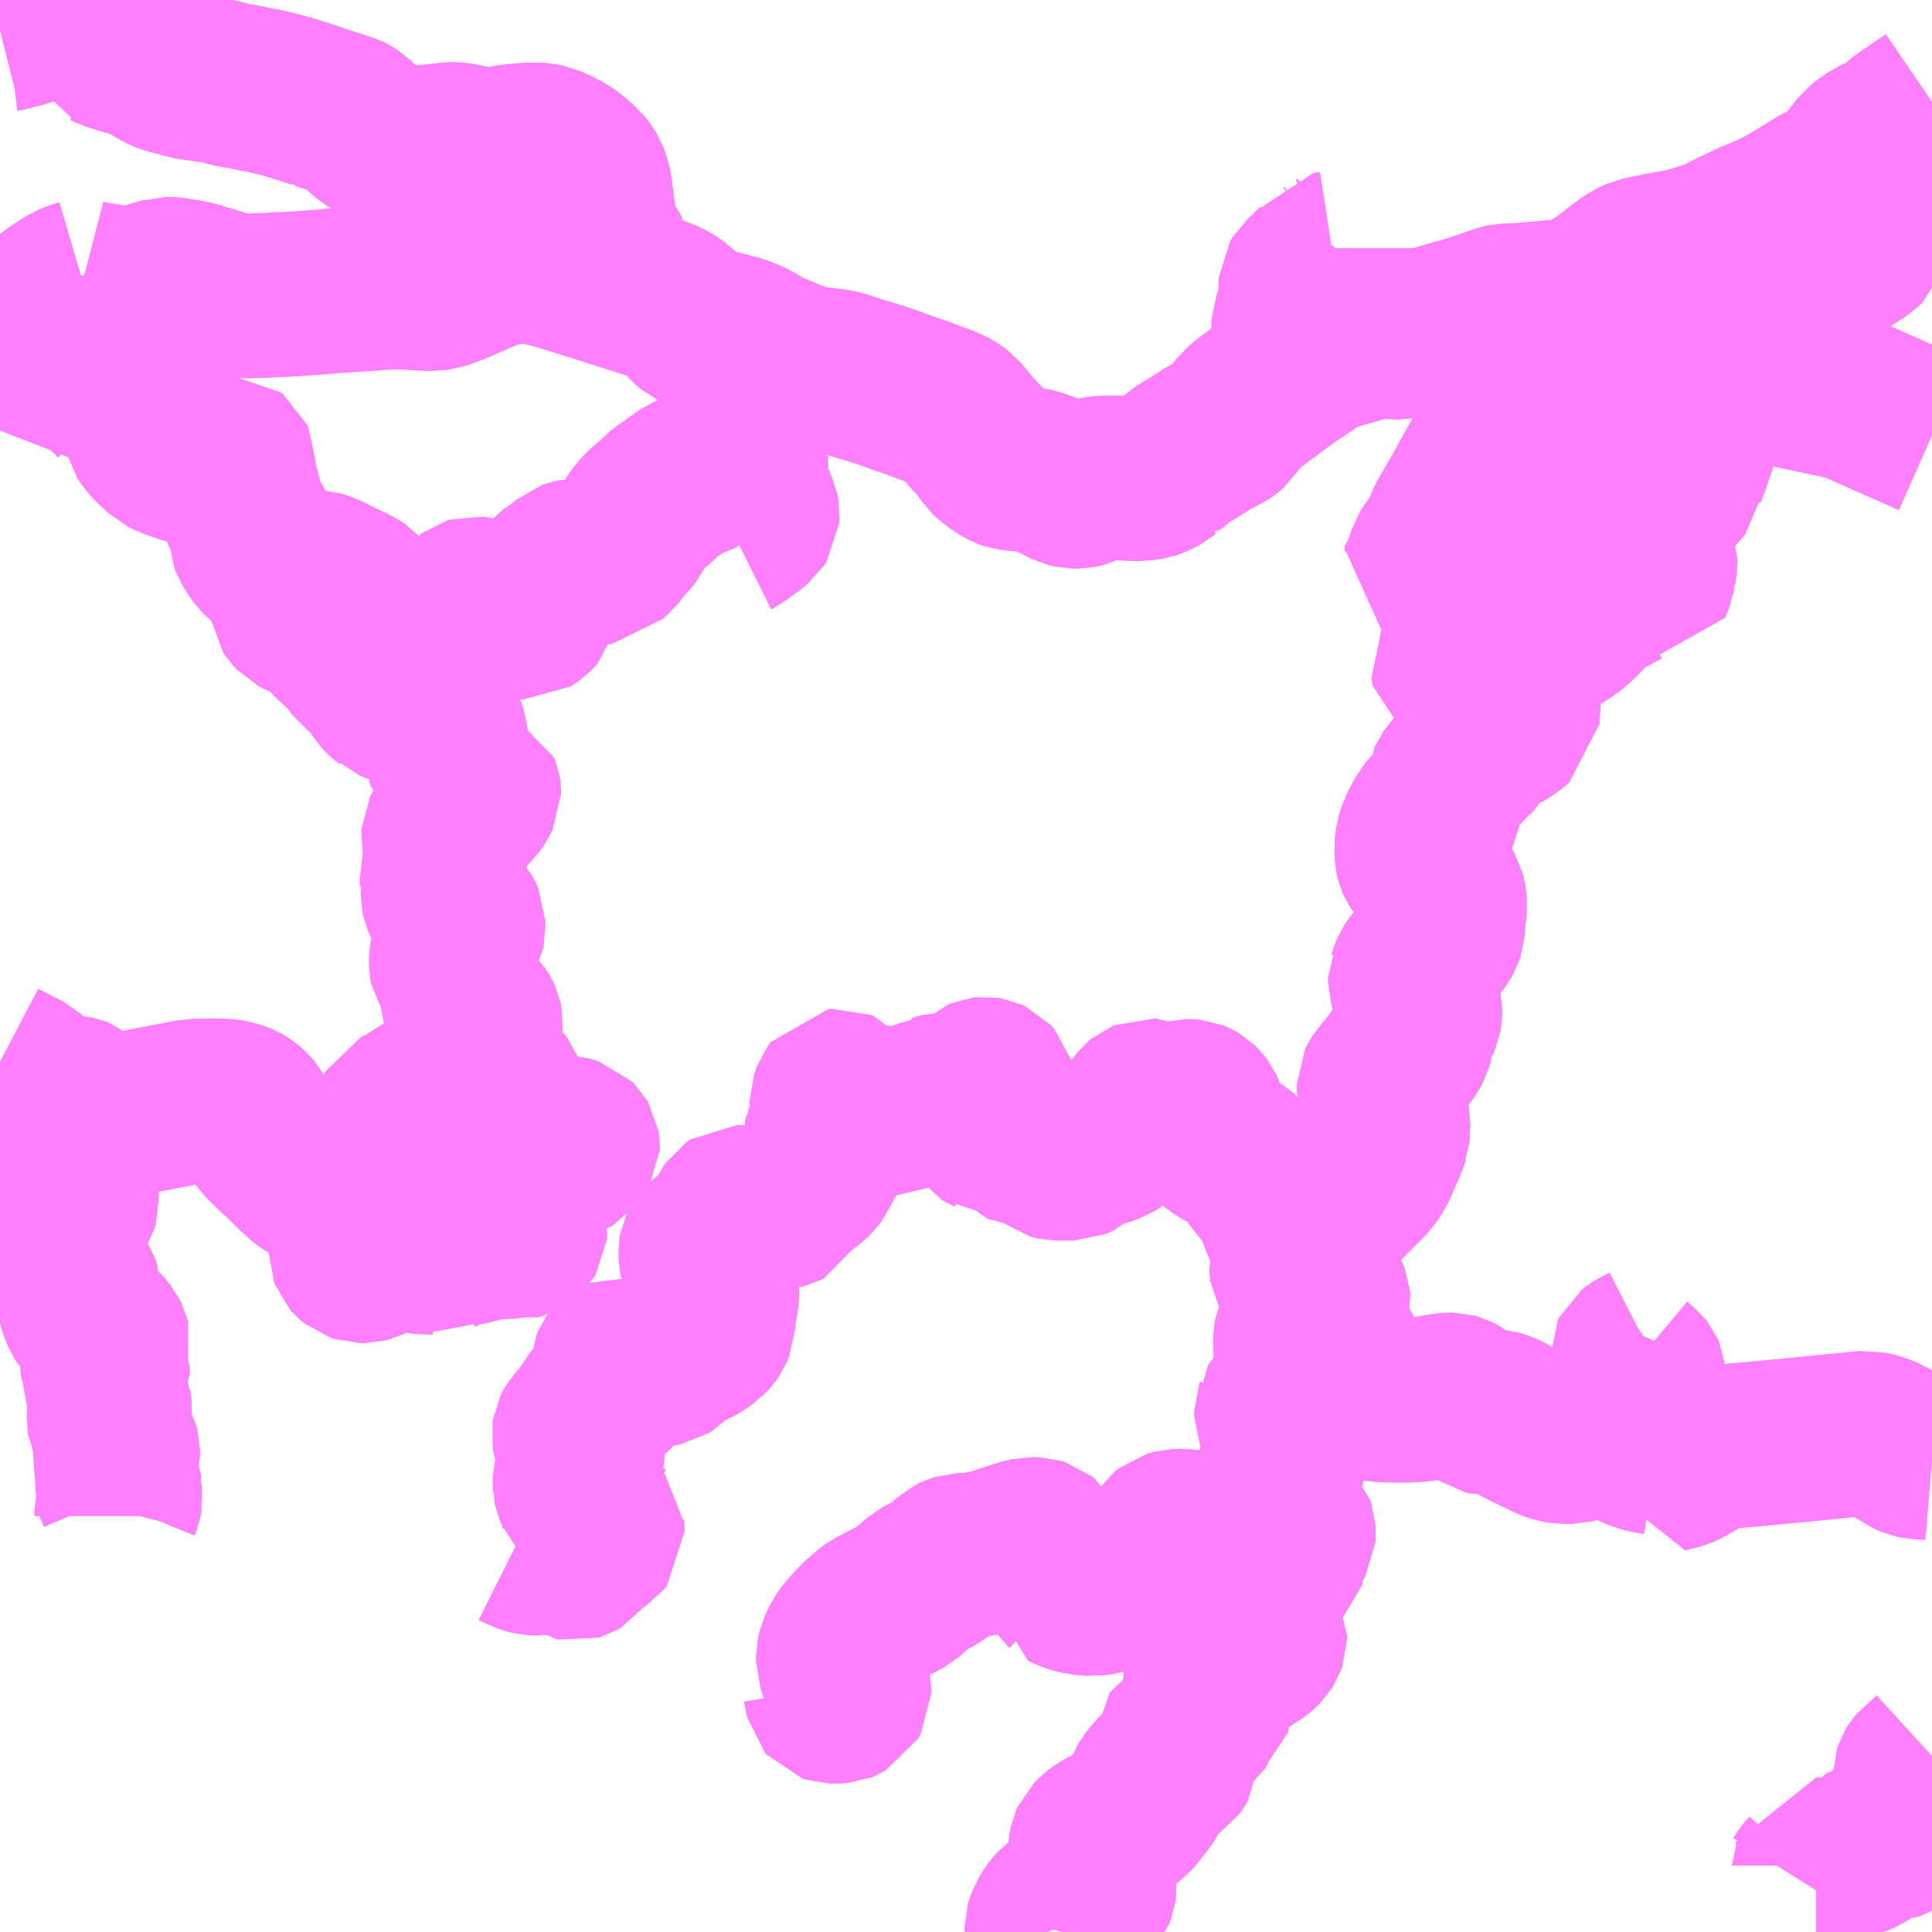 <?xml version="1.0" encoding="UTF-8"?>
<svg  xmlns="http://www.w3.org/2000/svg" xmlns:xlink="http://www.w3.org/1999/xlink" xmlns:go="http://purl.org/svgmap/profile" property="N07_001,N07_002,N07_003,N07_004,N07_005,N07_006,N07_007" viewBox="13702.148 -3665.039 8.789 8.789" go:dataArea="13702.1484375 -3665.0390625 8.7890625 8.7890625" >
<globalCoordinateSystem srsName="http://purl.org/crs/84" transform="matrix(100.0,0.0,0.0,-100.0,0.0,0.0)" />
<defs>
 <g id="p0" >
  <circle cx="0.0" cy="0.0" r="3" stroke="green" stroke-width="0.75" vector-effect="non-scaling-stroke" />
 </g>
</defs>
<g fill="none" fill-rule="evenodd" stroke="#FF00FF" stroke-width="0.75" opacity="0.5" vector-effect="non-scaling-stroke" stroke-linejoin="bevel" >
<path content="1,加越能鉄道（株）,福野・砺波～富山空港,3.0,3.0,3.0," xlink:title="1" d="M13702.148,-3664.9L13702.18,-3664.908L13702.188,-3664.909L13702.22,-3664.918L13702.237,-3664.922L13702.283,-3664.936L13702.293,-3664.939L13702.323,-3664.952L13702.335,-3664.96L13702.375,-3664.993L13702.392,-3665.008L13702.426,-3665.039M13702.536,-3665.039L13702.538,-3665.035L13702.557,-3664.989L13702.567,-3664.953L13702.59,-3664.883L13702.596,-3664.867L13702.597,-3664.859L13702.605,-3664.837L13702.612,-3664.835L13702.635,-3664.828L13702.645,-3664.823L13702.673,-3664.814L13702.73,-3664.797L13702.779,-3664.782L13702.795,-3664.777L13702.801,-3664.775L13702.823,-3664.765L13702.844,-3664.752L13702.861,-3664.739L13702.88,-3664.729L13702.903,-3664.718L13702.915,-3664.713L13702.959,-3664.703L13702.964,-3664.7L13703.009,-3664.689L13703.013,-3664.688L13703.022,-3664.686L13703.067,-3664.68L13703.07,-3664.679L13703.087,-3664.677L13703.14,-3664.67L13703.164,-3664.664L13703.206,-3664.651L13703.231,-3664.648L13703.253,-3664.645L13703.272,-3664.641L13703.295,-3664.635L13703.326,-3664.63L13703.351,-3664.625L13703.431,-3664.606L13703.505,-3664.584L13703.594,-3664.555L13703.595,-3664.553L13703.606,-3664.55L13703.638,-3664.54L13703.727,-3664.511L13703.737,-3664.506L13703.754,-3664.495L13703.811,-3664.44L13703.836,-3664.42L13703.86,-3664.405L13703.872,-3664.398L13703.906,-3664.385L13703.936,-3664.376L13703.97,-3664.369L13703.981,-3664.367L13704.011,-3664.365L13704.031,-3664.365L13704.075,-3664.367L13704.094,-3664.369L13704.108,-3664.371L13704.123,-3664.372L13704.166,-3664.377L13704.197,-3664.381L13704.215,-3664.381L13704.26,-3664.374L13704.289,-3664.367L13704.302,-3664.365L13704.345,-3664.357L13704.369,-3664.353L13704.375,-3664.353L13704.386,-3664.353L13704.431,-3664.363L13704.46,-3664.369L13704.48,-3664.372L13704.492,-3664.373L13704.522,-3664.376L13704.568,-3664.38L13704.604,-3664.378L13704.621,-3664.375L13704.636,-3664.372L13704.656,-3664.363L13704.69,-3664.348L13704.717,-3664.332L13704.736,-3664.319L13704.765,-3664.296L13704.773,-3664.287L13704.789,-3664.273L13704.801,-3664.258L13704.814,-3664.237L13704.825,-3664.208L13704.828,-3664.193L13704.831,-3664.177L13704.844,-3664.074L13704.848,-3664.05L13704.851,-3664.011L13704.853,-3663.991L13704.854,-3663.97L13704.861,-3663.958L13704.901,-3663.91L13704.906,-3663.899L13704.907,-3663.886L13704.901,-3663.864L13704.886,-3663.842L13704.874,-3663.827L13704.858,-3663.797L13704.851,-3663.771L13704.862,-3663.768L13704.877,-3663.763L13705,-3663.723L13705.027,-3663.715L13705.028,-3663.714L13705.041,-3663.711L13705.062,-3663.703L13705.073,-3663.7L13705.096,-3663.693L13705.129,-3663.683L13705.159,-3663.672L13705.185,-3663.66L13705.208,-3663.646L13705.237,-3663.623L13705.291,-3663.567L13705.303,-3663.557L13705.315,-3663.551L13705.329,-3663.546L13705.369,-3663.536L13705.383,-3663.534L13705.442,-3663.521L13705.469,-3663.513L13705.506,-3663.504L13705.559,-3663.482L13705.587,-3663.467L13705.617,-3663.448L13705.63,-3663.441L13705.667,-3663.425L13705.76,-3663.386L13705.775,-3663.381L13705.777,-3663.38L13705.798,-3663.374L13705.8,-3663.373L13705.836,-3663.364L13705.881,-3663.358L13705.906,-3663.355L13705.931,-3663.352L13705.951,-3663.349L13705.98,-3663.342L13706.018,-3663.33L13706.039,-3663.322L13706.107,-3663.302L13706.185,-3663.277L13706.252,-3663.252L13706.283,-3663.242L13706.284,-3663.241L13706.336,-3663.223L13706.351,-3663.217L13706.394,-3663.201L13706.446,-3663.182L13706.452,-3663.179L13706.46,-3663.176L13706.487,-3663.161L13706.504,-3663.148L13706.572,-3663.067L13706.606,-3663.032L13706.619,-3663.015L13706.65,-3662.971L13706.666,-3662.956L13706.702,-3662.93L13706.728,-3662.915L13706.742,-3662.91L13706.768,-3662.907L13706.789,-3662.906L13706.816,-3662.905L13706.847,-3662.9L13706.863,-3662.896L13706.921,-3662.875L13706.967,-3662.853L13706.992,-3662.84L13707.008,-3662.832L13707.029,-3662.827L13707.05,-3662.827L13707.065,-3662.83L13707.088,-3662.836L13707.101,-3662.843L13707.127,-3662.856L13707.14,-3662.861L13707.15,-3662.863L13707.184,-3662.865L13707.238,-3662.865L13707.272,-3662.863L13707.288,-3662.863L13707.296,-3662.862L13707.339,-3662.861L13707.356,-3662.864L13707.377,-3662.867L13707.4,-3662.875L13707.425,-3662.889L13707.448,-3662.907L13707.449,-3662.907L13707.477,-3662.933L13707.518,-3662.965L13707.541,-3662.982L13707.557,-3662.99L13707.578,-3663.003L13707.622,-3663.031L13707.647,-3663.047L13707.686,-3663.067L13707.701,-3663.075L13707.714,-3663.081L13707.724,-3663.088L13707.74,-3663.102L13707.754,-3663.124L13707.772,-3663.148L13707.803,-3663.182L13707.821,-3663.199L13707.846,-3663.217L13707.909,-3663.264L13707.991,-3663.325L13708.023,-3663.347L13708.04,-3663.358L13708.088,-3663.39L13708.117,-3663.41L13708.14,-3663.426L13708.16,-3663.439L13708.193,-3663.451L13708.256,-3663.469L13708.295,-3663.48L13708.344,-3663.494L13708.367,-3663.502L13708.417,-3663.515L13708.436,-3663.515L13708.457,-3663.511L13708.502,-3663.506L13708.509,-3663.506L13708.537,-3663.511L13708.548,-3663.512L13708.591,-3663.523L13708.626,-3663.533L13708.642,-3663.538L13708.649,-3663.539L13708.71,-3663.558L13708.747,-3663.569L13708.752,-3663.57L13708.77,-3663.575L13708.782,-3663.579L13708.796,-3663.583L13708.797,-3663.583L13708.803,-3663.584L13708.815,-3663.588L13708.876,-3663.607L13708.92,-3663.622L13708.953,-3663.634L13708.958,-3663.635L13708.983,-3663.644L13708.992,-3663.646L13709.025,-3663.648L13709.061,-3663.65L13709.096,-3663.652L13709.108,-3663.654L13709.138,-3663.655L13709.196,-3663.661L13709.26,-3663.667L13709.286,-3663.668L13709.311,-3663.672L13709.332,-3663.678L13709.438,-3663.74L13709.524,-3663.807L13709.573,-3663.843L13709.609,-3663.859L13709.709,-3663.88L13709.817,-3663.899L13709.961,-3663.943L13710.01,-3663.971L13710.112,-3664.02L13710.21,-3664.061L13710.282,-3664.098L13710.433,-3664.19L13710.524,-3664.231L13710.608,-3664.274L13710.737,-3664.423L13710.787,-3664.466L13710.795,-3664.474L13710.818,-3664.491L13710.938,-3664.573"/>
<path content="1,富山地方鉄道（株）,山田行政センタ-21,9.0,4.5,4.5," xlink:title="1" d="M13707.97,-3657.91L13707.966,-3657.932L13707.964,-3657.941L13707.965,-3657.955L13707.969,-3657.969L13707.978,-3657.984L13708.019,-3658.034L13708.023,-3658.039L13708.029,-3658.05L13708.03,-3658.064L13708.029,-3658.08L13708.023,-3658.098L13708.005,-3658.116L13707.95,-3658.162L13707.943,-3658.171L13707.94,-3658.181L13707.939,-3658.182L13707.942,-3658.207L13707.95,-3658.247L13707.968,-3658.343L13707.975,-3658.373L13707.985,-3658.399L13708,-3658.42L13708.008,-3658.431L13708.021,-3658.45L13708.021,-3658.461L13708.017,-3658.475L13708.003,-3658.504L13707.977,-3658.554L13707.973,-3658.559L13707.956,-3658.6L13707.956,-3658.614L13707.959,-3658.622L13707.959,-3658.623L13707.97,-3658.64L13708.003,-3658.67L13708.021,-3658.684L13708.027,-3658.686L13708.092,-3658.707L13708.103,-3658.711L13708.108,-3658.714L13708.112,-3658.719L13708.113,-3658.731L13708.112,-3658.749L13708.11,-3658.76L13708.109,-3658.764L13708.101,-3658.783L13708.055,-3658.855L13708.05,-3658.863L13708.047,-3658.869L13708.045,-3658.875L13708.044,-3658.894L13708.043,-3658.93L13708.044,-3658.956L13708.048,-3658.986L13708.051,-3658.992L13708.058,-3659L13708.074,-3659.014L13708.106,-3659.035L13708.12,-3659.044L13708.137,-3659.051L13708.163,-3659.069L13708.167,-3659.075L13708.178,-3659.09L13708.187,-3659.11L13708.189,-3659.12L13708.188,-3659.131L13708.178,-3659.157L13708.164,-3659.181L13708.146,-3659.203L13708.139,-3659.215L13708.127,-3659.239L13708.115,-3659.279L13708.105,-3659.318L13708.099,-3659.34L13708.089,-3659.371L13708.072,-3659.41L13708.069,-3659.416L13708.071,-3659.428L13708.076,-3659.444L13708.085,-3659.458L13708.102,-3659.473L13708.104,-3659.477L13708.125,-3659.483L13708.142,-3659.493L13708.183,-3659.514L13708.204,-3659.529L13708.24,-3659.558L13708.274,-3659.591L13708.299,-3659.616L13708.324,-3659.643L13708.338,-3659.654L13708.369,-3659.687L13708.383,-3659.707L13708.398,-3659.733L13708.405,-3659.746L13708.424,-3659.792L13708.443,-3659.834L13708.451,-3659.85L13708.454,-3659.861L13708.455,-3659.863L13708.458,-3659.87L13708.46,-3659.896L13708.461,-3659.938L13708.454,-3659.97L13708.443,-3660.021L13708.426,-3660.07L13708.422,-3660.082L13708.422,-3660.102L13708.427,-3660.112L13708.439,-3660.131L13708.47,-3660.164L13708.485,-3660.188L13708.525,-3660.234L13708.552,-3660.271L13708.562,-3660.289L13708.567,-3660.307L13708.57,-3660.347L13708.575,-3660.364L13708.596,-3660.394L13708.603,-3660.41L13708.606,-3660.427L13708.607,-3660.456L13708.6,-3660.485L13708.568,-3660.561L13708.565,-3660.571L13708.565,-3660.593L13708.567,-3660.597L13708.57,-3660.608L13708.576,-3660.622L13708.588,-3660.64L13708.601,-3660.657L13708.625,-3660.685L13708.633,-3660.699L13708.638,-3660.704L13708.652,-3660.722L13708.655,-3660.724L13708.673,-3660.746L13708.677,-3660.751L13708.694,-3660.773L13708.704,-3660.791L13708.709,-3660.806L13708.711,-3660.839L13708.712,-3660.842L13708.715,-3660.877L13708.717,-3660.886L13708.718,-3660.909L13708.718,-3660.94L13708.716,-3660.953L13708.711,-3660.971L13708.703,-3660.985L13708.7,-3660.991L13708.692,-3661.003L13708.649,-3661.051L13708.636,-3661.071L13708.603,-3661.119L13708.598,-3661.13L13708.595,-3661.143L13708.594,-3661.166L13708.593,-3661.181L13708.598,-3661.221L13708.609,-3661.258L13708.646,-3661.327L13708.652,-3661.334L13708.658,-3661.34L13708.675,-3661.346L13708.694,-3661.35L13708.703,-3661.35L13708.72,-3661.354L13708.747,-3661.358L13708.767,-3661.373L13708.754,-3661.414L13708.749,-3661.43L13708.749,-3661.434L13708.747,-3661.441L13708.743,-3661.458L13708.743,-3661.484L13708.747,-3661.493L13708.756,-3661.506L13708.795,-3661.552L13708.837,-3661.596L13708.861,-3661.617L13708.871,-3661.626L13708.886,-3661.658L13708.911,-3661.687L13708.928,-3661.701L13708.953,-3661.712L13708.971,-3661.717L13708.987,-3661.723L13709.002,-3661.731L13709.013,-3661.74L13709.049,-3661.769L13709.059,-3661.927L13709.035,-3662.017L13709.033,-3662.054L13709.041,-3662.074L13709.049,-3662.092L13709.064,-3662.11L13709.068,-3662.114L13709.089,-3662.133L13709.101,-3662.142L13709.112,-3662.151L13709.121,-3662.164L13709.129,-3662.174L13709.138,-3662.185L13709.162,-3662.202L13709.173,-3662.209L13709.217,-3662.243L13709.24,-3662.266L13709.259,-3662.29L13709.27,-3662.31L13709.274,-3662.322L13709.274,-3662.343L13709.274,-3662.35L13709.27,-3662.376L13709.261,-3662.416L13709.261,-3662.419L13709.25,-3662.453L13709.246,-3662.462L13709.227,-3662.513L13709.219,-3662.531L13709.204,-3662.558L13709.19,-3662.58L13709.142,-3662.664L13709.133,-3662.684L13709.128,-3662.699L13709.127,-3662.708L13709.128,-3662.717L13709.144,-3662.723L13709.154,-3662.73L13709.166,-3662.739L13709.196,-3662.759L13709.219,-3662.772L13709.252,-3662.793L13709.263,-3662.802L13709.272,-3662.813L13709.277,-3662.831L13709.284,-3662.851L13709.291,-3662.875L13709.298,-3662.892L13709.306,-3662.908L13709.329,-3662.942L13709.34,-3662.956L13709.357,-3662.982L13709.369,-3662.998L13709.372,-3663.001L13709.404,-3663.045L13709.418,-3663.067L13709.418,-3663.07L13709.418,-3663.077L13709.415,-3663.088L13709.41,-3663.108L13709.409,-3663.132L13709.425,-3663.147L13709.464,-3663.177L13709.519,-3663.213L13709.533,-3663.223L13709.545,-3663.23L13709.576,-3663.248L13709.61,-3663.261L13709.644,-3663.271L13709.666,-3663.277L13709.684,-3663.281L13709.716,-3663.287L13709.741,-3663.316L13709.794,-3663.389L13709.892,-3663.443L13710.104,-3663.54L13710.123,-3663.546L13710.131,-3663.549L13710.16,-3663.565L13710.194,-3663.578L13710.21,-3663.584L13710.221,-3663.595L13710.23,-3663.613L13710.252,-3663.651L13710.281,-3663.695L13710.3,-3663.717L13710.313,-3663.73L13710.327,-3663.74L13710.373,-3663.769L13710.467,-3663.823L13710.531,-3663.863L13710.538,-3663.868L13710.567,-3663.885L13710.597,-3663.904L13710.622,-3663.922L13710.629,-3663.929L13710.641,-3663.965L13710.647,-3663.989L13710.649,-3664.008L13710.652,-3664.018L13710.653,-3664.027L13710.656,-3664.039L13710.661,-3664.057L13710.668,-3664.075L13710.684,-3664.111L13710.702,-3664.135L13710.722,-3664.153L13710.762,-3664.189L13710.775,-3664.2L13710.83,-3664.248L13710.881,-3664.293L13710.93,-3664.331L13710.938,-3664.335"/>
<path content="1,富山地方鉄道（株）,牛岳温泉健康センタ-21,3.0,3.0,3.0," xlink:title="1" d="M13707.97,-3657.91L13707.966,-3657.932"/>
<path content="1,富山地方鉄道（株）,牛岳温泉健康センタ-21,3.0,3.0,3.0," xlink:title="1" d="M13707.966,-3657.932L13707.964,-3657.941L13707.965,-3657.955L13707.969,-3657.969L13707.978,-3657.984L13708.019,-3658.034L13708.023,-3658.039L13708.029,-3658.05L13708.03,-3658.064L13708.029,-3658.08L13708.023,-3658.098L13708.005,-3658.116L13707.95,-3658.162L13707.943,-3658.171L13707.94,-3658.181L13707.939,-3658.182L13707.942,-3658.207L13707.95,-3658.247L13707.968,-3658.343L13707.975,-3658.373L13707.985,-3658.399L13708,-3658.42L13708.008,-3658.431L13708.021,-3658.45L13708.021,-3658.461L13708.017,-3658.475L13708.003,-3658.504L13707.977,-3658.554L13707.973,-3658.559L13707.956,-3658.6L13707.956,-3658.614L13707.959,-3658.622L13707.959,-3658.623L13707.97,-3658.64L13708.003,-3658.67L13708.021,-3658.684L13708.027,-3658.686L13708.092,-3658.707L13708.103,-3658.711L13708.108,-3658.714L13708.112,-3658.719L13708.113,-3658.731L13708.112,-3658.749L13708.11,-3658.76L13708.109,-3658.764L13708.101,-3658.783L13708.055,-3658.855L13708.05,-3658.863L13708.047,-3658.869L13708.045,-3658.875L13708.044,-3658.894L13708.043,-3658.93L13708.044,-3658.956L13708.048,-3658.986L13708.051,-3658.992L13708.058,-3659L13708.074,-3659.014L13708.106,-3659.035L13708.12,-3659.044L13708.137,-3659.051L13708.163,-3659.069L13708.167,-3659.075L13708.178,-3659.09L13708.187,-3659.11L13708.189,-3659.12L13708.188,-3659.131L13708.178,-3659.157L13708.164,-3659.181L13708.146,-3659.203L13708.139,-3659.215L13708.127,-3659.239L13708.115,-3659.279L13708.105,-3659.318L13708.099,-3659.34L13708.089,-3659.371L13708.072,-3659.41L13708.069,-3659.416L13708.071,-3659.428L13708.076,-3659.444L13708.085,-3659.458L13708.102,-3659.473L13708.104,-3659.477L13708.125,-3659.483L13708.142,-3659.493L13708.183,-3659.514L13708.204,-3659.529L13708.24,-3659.558L13708.274,-3659.591L13708.299,-3659.616L13708.324,-3659.643L13708.338,-3659.654L13708.369,-3659.687L13708.383,-3659.707L13708.398,-3659.733L13708.405,-3659.746L13708.424,-3659.792L13708.443,-3659.834L13708.451,-3659.85L13708.454,-3659.861L13708.455,-3659.863L13708.458,-3659.87L13708.46,-3659.896L13708.461,-3659.938L13708.454,-3659.97L13708.443,-3660.021L13708.426,-3660.07L13708.422,-3660.082L13708.422,-3660.102L13708.427,-3660.112L13708.439,-3660.131L13708.47,-3660.164L13708.485,-3660.188L13708.525,-3660.234L13708.552,-3660.271L13708.562,-3660.289L13708.567,-3660.307L13708.57,-3660.347L13708.575,-3660.364L13708.596,-3660.394L13708.603,-3660.41L13708.606,-3660.427L13708.607,-3660.456L13708.6,-3660.485L13708.568,-3660.561L13708.565,-3660.571L13708.565,-3660.593L13708.567,-3660.597L13708.57,-3660.608L13708.576,-3660.622L13708.588,-3660.64L13708.601,-3660.657L13708.625,-3660.685L13708.633,-3660.699L13708.638,-3660.704L13708.652,-3660.722L13708.655,-3660.724L13708.673,-3660.746L13708.677,-3660.751L13708.694,-3660.773L13708.704,-3660.791L13708.709,-3660.806L13708.711,-3660.839L13708.712,-3660.842L13708.715,-3660.877L13708.717,-3660.886L13708.718,-3660.909L13708.718,-3660.94L13708.716,-3660.953L13708.711,-3660.971L13708.703,-3660.985L13708.7,-3660.991L13708.692,-3661.003L13708.649,-3661.051L13708.636,-3661.071L13708.603,-3661.119L13708.598,-3661.13L13708.595,-3661.143L13708.594,-3661.166L13708.593,-3661.181L13708.598,-3661.221L13708.609,-3661.258L13708.646,-3661.327L13708.652,-3661.334L13708.658,-3661.34L13708.675,-3661.346L13708.694,-3661.35L13708.703,-3661.35L13708.72,-3661.354L13708.747,-3661.358L13708.767,-3661.373L13708.754,-3661.414L13708.749,-3661.43L13708.749,-3661.434L13708.747,-3661.441L13708.743,-3661.458L13708.743,-3661.484L13708.747,-3661.493L13708.756,-3661.506L13708.795,-3661.552L13708.837,-3661.596L13708.861,-3661.617L13708.871,-3661.626L13708.886,-3661.658L13708.911,-3661.687L13708.928,-3661.701L13708.953,-3661.712L13708.971,-3661.717L13708.987,-3661.723L13709.002,-3661.731L13709.013,-3661.74L13709.049,-3661.769L13709.059,-3661.927L13709.035,-3662.017L13709.033,-3662.054L13709.041,-3662.074L13709.049,-3662.092L13709.064,-3662.11L13709.068,-3662.114L13709.089,-3662.133L13709.101,-3662.142L13709.112,-3662.151L13709.121,-3662.164L13709.129,-3662.174L13709.138,-3662.185L13709.162,-3662.202L13709.173,-3662.209L13709.217,-3662.243L13709.24,-3662.266L13709.259,-3662.29L13709.27,-3662.31L13709.274,-3662.322L13709.274,-3662.343L13709.274,-3662.35L13709.27,-3662.376L13709.261,-3662.416L13709.261,-3662.419L13709.25,-3662.453L13709.246,-3662.462L13709.227,-3662.513L13709.219,-3662.531L13709.204,-3662.558L13709.19,-3662.58L13709.142,-3662.664L13709.133,-3662.684L13709.128,-3662.699L13709.127,-3662.708L13709.128,-3662.717L13709.144,-3662.723L13709.154,-3662.73L13709.166,-3662.739L13709.196,-3662.759L13709.219,-3662.772L13709.252,-3662.793L13709.263,-3662.802L13709.272,-3662.813L13709.277,-3662.831L13709.284,-3662.851L13709.291,-3662.875L13709.298,-3662.892L13709.306,-3662.908L13709.329,-3662.942L13709.34,-3662.956L13709.357,-3662.982L13709.369,-3662.998L13709.372,-3663.001L13709.404,-3663.045L13709.418,-3663.067L13709.418,-3663.07L13709.418,-3663.077L13709.415,-3663.088L13709.41,-3663.108L13709.409,-3663.132L13709.425,-3663.147L13709.464,-3663.177L13709.519,-3663.213L13709.533,-3663.223L13709.545,-3663.23L13709.576,-3663.248L13709.61,-3663.261L13709.644,-3663.271L13709.666,-3663.277L13709.684,-3663.281L13709.716,-3663.287L13709.741,-3663.316L13709.794,-3663.389L13709.892,-3663.443L13710.104,-3663.54L13710.123,-3663.546L13710.131,-3663.549L13710.16,-3663.565L13710.194,-3663.578L13710.21,-3663.584L13710.221,-3663.595L13710.23,-3663.613L13710.252,-3663.651L13710.281,-3663.695L13710.3,-3663.717L13710.313,-3663.73L13710.327,-3663.74L13710.373,-3663.769L13710.467,-3663.823L13710.531,-3663.863L13710.538,-3663.868L13710.567,-3663.885L13710.597,-3663.904L13710.622,-3663.922L13710.629,-3663.929L13710.641,-3663.965L13710.647,-3663.989L13710.649,-3664.008L13710.652,-3664.018L13710.653,-3664.027L13710.656,-3664.039L13710.661,-3664.057L13710.668,-3664.075L13710.684,-3664.111L13710.702,-3664.135L13710.722,-3664.153L13710.762,-3664.189L13710.775,-3664.2L13710.83,-3664.248L13710.881,-3664.293L13710.93,-3664.331L13710.938,-3664.335"/>
<path content="1,富山地方鉄道（株）,牛岳温泉健康センタ-21,3.0,3.0,3.0," xlink:title="1" d="M13706.688,-3657.99L13706.803,-3658.027L13706.836,-3658.035L13706.864,-3658.034L13706.88,-3658.029L13706.895,-3658.017L13706.914,-3657.978L13706.92,-3657.967L13706.972,-3657.847L13706.982,-3657.831L13706.993,-3657.821L13706.993,-3657.82L13707.011,-3657.811L13707.037,-3657.802L13707.067,-3657.795L13707.094,-3657.792L13707.119,-3657.79L13707.152,-3657.795L13707.171,-3657.8L13707.181,-3657.805L13707.205,-3657.817L13707.222,-3657.831L13707.23,-3657.842L13707.236,-3657.852L13707.244,-3657.873L13707.249,-3657.883L13707.257,-3657.892L13707.265,-3657.897L13707.4,-3657.965L13707.431,-3658.018L13707.452,-3658.05L13707.471,-3658.065L13707.496,-3658.072L13707.528,-3658.073L13707.578,-3658.065L13707.601,-3658.056L13707.62,-3658.039L13707.632,-3658.015L13707.635,-3657.997L13707.625,-3657.973L13707.598,-3657.953L13707.552,-3657.924L13707.556,-3657.92L13707.53,-3657.893L13707.519,-3657.878L13707.509,-3657.86L13707.507,-3657.843L13707.506,-3657.817L13707.508,-3657.807L13707.514,-3657.792L13707.545,-3657.744L13707.572,-3657.693L13707.6,-3657.616L13707.62,-3657.563L13707.635,-3657.523L13707.643,-3657.492L13707.643,-3657.481L13707.643,-3657.472L13707.633,-3657.384L13707.634,-3657.368L13707.636,-3657.362L13707.647,-3657.353L13707.659,-3657.345L13707.662,-3657.381L13707.667,-3657.418L13707.678,-3657.47L13707.685,-3657.481L13707.694,-3657.49L13707.717,-3657.505L13707.728,-3657.512L13707.754,-3657.512L13707.772,-3657.509L13707.812,-3657.509L13707.828,-3657.512L13707.846,-3657.521L13707.874,-3657.543L13707.884,-3657.553L13707.896,-3657.572L13707.9,-3657.583L13707.9,-3657.598L13707.895,-3657.608L13707.87,-3657.637L13707.855,-3657.656L13707.845,-3657.674L13707.84,-3657.689L13707.84,-3657.711L13707.846,-3657.741L13707.854,-3657.772L13707.857,-3657.778L13707.861,-3657.782L13707.873,-3657.789L13707.906,-3657.8L13707.94,-3657.816L13707.959,-3657.825L13707.97,-3657.831L13707.97,-3657.843L13707.964,-3657.854L13707.928,-3657.876L13707.918,-3657.884L13707.913,-3657.894L13707.913,-3657.904L13707.915,-3657.909L13707.917,-3657.913L13707.924,-3657.918L13707.93,-3657.922L13707.941,-3657.925L13707.954,-3657.927L13707.966,-3657.932"/>
<path content="2,砺波市,栴檀山線,2.0,2.0,0.0," xlink:title="2" d="M13702.403,-3660.037L13702.406,-3660.029L13702.418,-3660.003L13702.427,-3659.977L13702.432,-3659.966L13702.432,-3659.959L13702.429,-3659.946L13702.427,-3659.938L13702.423,-3659.917L13702.421,-3659.892L13702.44,-3659.868L13702.506,-3659.795L13702.514,-3659.784L13702.518,-3659.776L13702.519,-3659.768L13702.509,-3659.737L13702.503,-3659.717L13702.499,-3659.705L13702.498,-3659.7L13702.493,-3659.686L13702.488,-3659.67L13702.486,-3659.662L13702.486,-3659.64L13702.493,-3659.61L13702.495,-3659.596L13702.496,-3659.574L13702.49,-3659.552L13702.481,-3659.538L13702.468,-3659.527L13702.446,-3659.511L13702.437,-3659.498L13702.439,-3659.489L13702.446,-3659.469L13702.449,-3659.453L13702.448,-3659.409L13702.444,-3659.379L13702.44,-3659.328L13702.441,-3659.305L13702.445,-3659.288L13702.461,-3659.262L13702.474,-3659.228L13702.491,-3659.207L13702.498,-3659.197L13702.502,-3659.184L13702.504,-3659.151L13702.511,-3659.113L13702.517,-3659.091L13702.529,-3659.061L13702.543,-3659.039L13702.558,-3659.025L13702.599,-3658.995L13702.616,-3658.977L13702.629,-3658.961L13702.637,-3658.945L13702.641,-3658.93L13702.633,-3658.901L13702.635,-3658.899L13702.635,-3658.899L13702.63,-3658.893L13702.627,-3658.885L13702.622,-3658.882L13702.619,-3658.872L13702.613,-3658.855L13702.613,-3658.84L13702.615,-3658.828L13702.624,-3658.813L13702.634,-3658.801L13702.637,-3658.792L13702.638,-3658.774L13702.629,-3658.759L13702.622,-3658.739L13702.621,-3658.729L13702.623,-3658.725L13702.64,-3658.7L13702.646,-3658.689L13702.644,-3658.651L13702.646,-3658.64L13702.644,-3658.584L13702.647,-3658.565L13702.663,-3658.537L13702.663,-3658.528L13702.658,-3658.512L13702.658,-3658.495L13702.679,-3658.456L13702.683,-3658.441L13702.683,-3658.415L13702.679,-3658.402L13702.673,-3658.387L13702.669,-3658.375L13702.667,-3658.364L13702.669,-3658.358L13702.677,-3658.347L13702.688,-3658.329L13702.688,-3658.315L13702.688,-3658.312L13702.681,-3658.289L13702.679,-3658.274L13702.682,-3658.265L13702.693,-3658.239L13702.695,-3658.224L13702.693,-3658.213L13702.686,-3658.196L13702.679,-3658.169L13702.679,-3658.148L13702.679,-3658.142"/>
<path content="2,砺波市,栴檀山線,2.0,2.0,0.0," xlink:title="2" d="M13702.403,-3660.037L13702.433,-3660.042L13702.442,-3660.045L13702.453,-3660.047L13702.463,-3660.046L13702.484,-3660.044L13702.497,-3660.041L13702.514,-3660.035L13702.525,-3660.026L13702.541,-3660.006L13702.548,-3660L13702.557,-3659.995L13702.588,-3659.981L13702.626,-3659.97L13702.658,-3659.968L13702.667,-3659.967L13702.696,-3659.966L13702.833,-3659.992L13702.977,-3660.02L13703.011,-3660.026L13703.03,-3660.03L13703.085,-3660.03L13703.129,-3660.031L13703.173,-3660.03L13703.202,-3660.025L13703.222,-3660.019L13703.243,-3660.011L13703.252,-3660.006L13703.265,-3659.997L13703.277,-3659.987L13703.293,-3659.968L13703.302,-3659.952L13703.312,-3659.933L13703.319,-3659.914L13703.331,-3659.888L13703.339,-3659.873L13703.352,-3659.856L13703.366,-3659.841L13703.401,-3659.807L13703.456,-3659.756L13703.5,-3659.712L13703.51,-3659.703L13703.533,-3659.682L13703.553,-3659.667L13703.571,-3659.657L13703.594,-3659.647L13703.613,-3659.642L13703.634,-3659.64L13703.639,-3659.639L13703.654,-3659.636L13703.675,-3659.629L13703.698,-3659.613L13703.737,-3659.582L13703.742,-3659.578L13703.756,-3659.562L13703.773,-3659.54L13703.775,-3659.534L13703.778,-3659.519L13703.774,-3659.498L13703.759,-3659.466L13703.754,-3659.449L13703.752,-3659.436L13703.754,-3659.419L13703.753,-3659.394L13703.749,-3659.382L13703.746,-3659.367L13703.746,-3659.336L13703.749,-3659.328L13703.757,-3659.319L13703.768,-3659.31L13703.786,-3659.304L13703.805,-3659.304L13703.821,-3659.308L13703.84,-3659.317L13703.859,-3659.329L13703.874,-3659.338L13703.931,-3659.376L13703.942,-3659.38L13703.965,-3659.38L13703.97,-3659.38L13703.983,-3659.375L13704.026,-3659.353L13704.037,-3659.35L13704.053,-3659.346L13704.071,-3659.344L13704.13,-3659.342L13704.136,-3659.341L13704.146,-3659.339L13704.16,-3659.348L13704.202,-3659.366L13704.245,-3659.379L13704.286,-3659.387L13704.346,-3659.403L13704.371,-3659.41L13704.394,-3659.413L13704.442,-3659.412L13704.458,-3659.414L13704.478,-3659.417L13704.486,-3659.415L13704.507,-3659.41L13704.519,-3659.413L13704.527,-3659.419L13704.536,-3659.434L13704.537,-3659.446L13704.533,-3659.459L13704.522,-3659.473L13704.492,-3659.502L13704.483,-3659.515L13704.478,-3659.541L13704.471,-3659.577L13704.465,-3659.591L13704.436,-3659.645L13704.437,-3659.657L13704.438,-3659.665L13704.44,-3659.673L13704.448,-3659.683L13704.466,-3659.696L13704.546,-3659.742L13704.56,-3659.752L13704.568,-3659.762L13704.582,-3659.772L13704.598,-3659.776L13704.604,-3659.776L13704.614,-3659.773L13704.639,-3659.762L13704.648,-3659.763L13704.658,-3659.765L13704.669,-3659.769L13704.684,-3659.779L13704.7,-3659.783L13704.742,-3659.789L13704.745,-3659.79L13704.756,-3659.793L13704.768,-3659.799L13704.775,-3659.81L13704.775,-3659.822L13704.773,-3659.834L13704.766,-3659.846L13704.759,-3659.853L13704.743,-3659.858L13704.725,-3659.863L13704.639,-3659.869L13704.547,-3659.869L13704.522,-3659.867L13704.502,-3659.86L13704.484,-3659.852L13704.443,-3659.824L13704.425,-3659.822L13704.406,-3659.825L13704.393,-3659.828L13704.38,-3659.835L13704.368,-3659.842L13704.356,-3659.852L13704.345,-3659.863L13704.34,-3659.878L13704.339,-3659.896L13704.338,-3659.92L13704.344,-3659.943L13704.353,-3659.959L13704.363,-3659.975L13704.375,-3659.987L13704.396,-3660L13704.419,-3660.015L13704.439,-3660.026L13704.449,-3660.037L13704.45,-3660.059L13704.446,-3660.073L13704.43,-3660.091L13704.417,-3660.096L13704.405,-3660.097L13704.39,-3660.096L13704.374,-3660.09L13704.294,-3660.05L13704.287,-3660.039L13704.283,-3660.016L13704.279,-3659.998L13704.269,-3659.988L13704.256,-3659.982L13704.236,-3659.976L13704.205,-3659.966L13704.186,-3659.957L13704.16,-3659.937L13704.128,-3659.931L13704.105,-3659.932L13704.074,-3659.932L13704.053,-3659.935L13703.949,-3659.955L13703.952,-3659.975L13703.958,-3659.986L13703.962,-3659.988L13703.984,-3659.995L13704.004,-3660.007L13704.008,-3660.008L13704.048,-3660.04L13704.058,-3660.045L13704.07,-3660.049L13704.079,-3660.052L13704.099,-3660.06L13704.12,-3660.072L13704.129,-3660.083L13704.138,-3660.099L13704.147,-3660.122L13704.151,-3660.129L13704.173,-3660.141L13704.19,-3660.152L13704.202,-3660.163L13704.22,-3660.186L13704.23,-3660.199L13704.251,-3660.234L13704.268,-3660.268L13704.279,-3660.302L13704.283,-3660.307L13704.289,-3660.314L13704.298,-3660.322L13704.308,-3660.331L13704.312,-3660.337L13704.326,-3660.355L13704.333,-3660.37L13704.334,-3660.386L13704.331,-3660.401L13704.325,-3660.414L13704.322,-3660.418L13704.315,-3660.431L13704.299,-3660.447L13704.279,-3660.465L13704.267,-3660.478L13704.261,-3660.49L13704.249,-3660.511L13704.243,-3660.527L13704.243,-3660.545L13704.258,-3660.593L13704.257,-3660.593L13704.222,-3660.617L13704.209,-3660.63L13704.203,-3660.639L13704.201,-3660.649L13704.201,-3660.677L13704.204,-3660.693L13704.217,-3660.723L13704.22,-3660.746L13704.225,-3660.759L13704.233,-3660.773L13704.246,-3660.792L13704.253,-3660.806L13704.255,-3660.815L13704.254,-3660.832L13704.254,-3660.848L13704.249,-3660.859L13704.24,-3660.874L13704.233,-3660.88L13704.226,-3660.886L13704.201,-3660.902L13704.194,-3660.908L13704.181,-3660.923L13704.172,-3660.939L13704.166,-3660.953L13704.164,-3660.962L13704.164,-3660.984L13704.178,-3661.022L13704.18,-3661.036L13704.179,-3661.052L13704.179,-3661.054L13704.175,-3661.062L13704.154,-3661.091L13704.149,-3661.105L13704.147,-3661.113L13704.153,-3661.125L13704.171,-3661.154L13704.18,-3661.175L13704.181,-3661.182L13704.179,-3661.194L13704.168,-3661.221L13704.166,-3661.232L13704.167,-3661.248L13704.173,-3661.26L13704.181,-3661.273L13704.212,-3661.303L13704.279,-3661.365L13704.3,-3661.387L13704.312,-3661.404L13704.321,-3661.421L13704.326,-3661.431L13704.326,-3661.437L13704.325,-3661.443L13704.321,-3661.453L13704.307,-3661.459L13704.302,-3661.462L13704.271,-3661.47L13704.249,-3661.48L13704.239,-3661.488L13704.21,-3661.517L13704.202,-3661.528L13704.201,-3661.537L13704.196,-3661.56L13704.191,-3661.59L13704.183,-3661.63L13704.182,-3661.641L13704.174,-3661.682L13704.173,-3661.691L13704.162,-3661.735L13704.152,-3661.753L13704.143,-3661.767L13704.118,-3661.801L13704.099,-3661.818L13704.083,-3661.826L13704.064,-3661.831L13704.006,-3661.837L13703.978,-3661.84L13703.942,-3661.851L13703.924,-3661.858L13703.923,-3661.859L13703.901,-3661.876L13703.897,-3661.88L13703.888,-3661.89L13703.877,-3661.907L13703.856,-3661.945L13703.84,-3661.971L13703.826,-3661.988L13703.822,-3661.991L13703.785,-3662.006L13703.777,-3662.012L13703.774,-3662.016L13703.749,-3662.057L13703.735,-3662.077L13703.721,-3662.091L13703.7,-3662.104L13703.69,-3662.109L13703.678,-3662.118L13703.666,-3662.132L13703.657,-3662.143L13703.655,-3662.148L13703.637,-3662.178L13703.624,-3662.2L13703.61,-3662.212L13703.588,-3662.223L13703.527,-3662.235L13703.515,-3662.241L13703.498,-3662.25L13703.484,-3662.265L13703.476,-3662.277L13703.474,-3662.292L13703.474,-3662.315L13703.475,-3662.4L13703.475,-3662.415"/>
<path content="2,砺波市,栴檀山線,2.0,2.0,0.0," xlink:title="2" d="M13703.475,-3662.415L13703.465,-3662.425L13703.375,-3662.491L13703.353,-3662.5L13703.344,-3662.507L13703.34,-3662.511L13703.333,-3662.518L13703.318,-3662.539L13703.298,-3662.571L13703.292,-3662.587L13703.291,-3662.607L13703.294,-3662.633L13703.292,-3662.643L13703.286,-3662.657L13703.267,-3662.682L13703.256,-3662.698L13703.231,-3662.799L13703.22,-3662.835L13703.214,-3662.847L13703.209,-3662.925L13703.209,-3662.94L13703.204,-3662.951L13703.195,-3662.958L13703.18,-3662.958L13703.169,-3662.958L13703.134,-3662.955L13703.126,-3662.953L13703.076,-3662.942L13703.058,-3662.939L13703.034,-3662.936L13703.019,-3662.936L13702.997,-3662.939L13702.949,-3662.956L13702.923,-3662.965L13702.906,-3662.974L13702.898,-3662.978L13702.878,-3662.997L13702.853,-3663.019L13702.832,-3663.042L13702.807,-3663.077L13702.801,-3663.106L13702.8,-3663.162L13702.797,-3663.17L13702.795,-3663.178L13702.791,-3663.184L13702.772,-3663.202L13702.742,-3663.227L13702.735,-3663.23L13702.684,-3663.266L13702.663,-3663.278L13702.648,-3663.286L13702.627,-3663.296L13702.557,-3663.323L13702.541,-3663.33L13702.425,-3663.375L13702.365,-3663.398L13702.249,-3663.444L13702.224,-3663.454L13702.21,-3663.418L13702.206,-3663.406L13702.18,-3663.335L13702.171,-3663.312L13702.17,-3663.31L13702.16,-3663.282L13702.15,-3663.224L13702.148,-3663.222"/>
<path content="2,砺波市,栴檀山線,2.0,2.0,0.0," xlink:title="2" d="M13705.489,-3662.602L13705.495,-3662.605L13705.522,-3662.626L13705.566,-3662.657L13705.572,-3662.663L13705.574,-3662.664L13705.583,-3662.671L13705.592,-3662.685L13705.593,-3662.701L13705.59,-3662.716L13705.575,-3662.749L13705.573,-3662.756L13705.558,-3662.793L13705.55,-3662.814L13705.542,-3662.851L13705.54,-3662.881L13705.541,-3662.93L13705.539,-3662.947L13705.531,-3662.972L13705.525,-3662.982L13705.521,-3662.985L13705.514,-3662.991L13705.506,-3662.994L13705.496,-3662.996L13705.462,-3662.995L13705.457,-3662.991L13705.45,-3662.99L13705.424,-3662.965L13705.406,-3662.949L13705.397,-3662.942L13705.385,-3662.933L13705.36,-3662.897L13705.329,-3662.885L13705.312,-3662.878L13705.302,-3662.874L13705.279,-3662.87L13705.272,-3662.867L13705.253,-3662.854L13705.179,-3662.801L13705.168,-3662.794L13705.161,-3662.788L13705.136,-3662.761L13705.095,-3662.728L13705.08,-3662.715L13705.068,-3662.701L13705.052,-3662.682L13705.041,-3662.667L13705.02,-3662.627L13705.015,-3662.617L13705.007,-3662.607L13704.996,-3662.593L13704.971,-3662.571L13704.955,-3662.546L13704.939,-3662.526L13704.911,-3662.502L13704.892,-3662.482L13704.863,-3662.479L13704.84,-3662.48L13704.831,-3662.481L13704.821,-3662.479L13704.796,-3662.481L13704.781,-3662.486L13704.767,-3662.487L13704.752,-3662.484L13704.738,-3662.479L13704.703,-3662.449L13704.691,-3662.442L13704.68,-3662.436L13704.673,-3662.43L13704.654,-3662.411L13704.635,-3662.394L13704.627,-3662.39L13704.584,-3662.372L13704.576,-3662.362L13704.574,-3662.35L13704.598,-3662.295L13704.594,-3662.277L13704.566,-3662.248L13704.556,-3662.241L13704.542,-3662.232L13704.51,-3662.233L13704.496,-3662.237L13704.481,-3662.243L13704.459,-3662.262L13704.357,-3662.302L13704.319,-3662.314L13704.301,-3662.316L13704.291,-3662.313L13704.283,-3662.307L13704.276,-3662.299L13704.271,-3662.288L13704.27,-3662.277L13704.278,-3662.201L13704.273,-3662.183L13704.23,-3662.16L13704.214,-3662.13L13704.209,-3662.096L13704.193,-3662.082L13704.126,-3662.058L13704.087,-3662.04L13704.059,-3662.028L13704.011,-3662.015L13703.994,-3662.054L13703.976,-3662.087L13703.965,-3662.1L13703.949,-3662.114L13703.937,-3662.121L13703.886,-3662.139L13703.881,-3662.145L13703.877,-3662.153L13703.856,-3662.191L13703.83,-3662.246L13703.81,-3662.28L13703.804,-3662.297L13703.798,-3662.326L13703.793,-3662.334L13703.788,-3662.34L13703.771,-3662.351L13703.754,-3662.361L13703.694,-3662.389L13703.64,-3662.417L13703.607,-3662.43L13703.588,-3662.436L13703.56,-3662.437L13703.53,-3662.431L13703.488,-3662.416L13703.482,-3662.415L13703.475,-3662.415"/>
<path content="2,砺波市,栴檀山線,2.0,2.0,0.0," xlink:title="2" d="M13702.148,-3660.209L13702.211,-3660.176L13702.23,-3660.166L13702.242,-3660.161L13702.262,-3660.151L13702.275,-3660.139L13702.275,-3660.128L13702.273,-3660.125L13702.269,-3660.089L13702.28,-3660.076L13702.286,-3660.072L13702.295,-3660.071L13702.314,-3660.071L13702.337,-3660.07L13702.343,-3660.066L13702.353,-3660.054L13702.368,-3660.04L13702.378,-3660.039L13702.403,-3660.037"/>
<path content="3,加越能鉄道（株）,栴檀野線,4.0,3.0,3.0," xlink:title="3" d="M13702.524,-3663.759L13702.551,-3663.752L13702.587,-3663.745L13702.639,-3663.737L13702.673,-3663.731L13702.703,-3663.727L13702.709,-3663.726L13702.75,-3663.727L13702.76,-3663.727L13702.772,-3663.73L13702.803,-3663.739L13702.81,-3663.74L13702.855,-3663.755L13702.864,-3663.757L13702.879,-3663.762L13702.899,-3663.767L13702.905,-3663.769L13702.911,-3663.769L13702.933,-3663.767L13702.947,-3663.765L13702.969,-3663.761L13703.005,-3663.756L13703.049,-3663.745L13703.071,-3663.737L13703.092,-3663.732L13703.155,-3663.712L13703.215,-3663.695L13703.218,-3663.695L13703.226,-3663.693L13703.299,-3663.693L13703.303,-3663.694L13703.349,-3663.695L13703.39,-3663.697L13703.416,-3663.699L13703.435,-3663.699L13703.486,-3663.702L13703.53,-3663.705L13703.548,-3663.706L13703.557,-3663.707L13703.583,-3663.709L13703.6,-3663.71L13703.643,-3663.714L13703.676,-3663.717L13703.683,-3663.717L13703.742,-3663.721L13703.759,-3663.722L13703.789,-3663.724L13703.798,-3663.724L13703.844,-3663.728L13703.862,-3663.729L13703.862,-3663.729L13703.869,-3663.729L13703.883,-3663.731L13703.912,-3663.732L13703.921,-3663.733L13703.955,-3663.734L13704,-3663.732L13704.013,-3663.731L13704.028,-3663.73L13704.079,-3663.727L13704.122,-3663.727L13704.147,-3663.731L13704.17,-3663.738L13704.219,-3663.757L13704.323,-3663.802L13704.346,-3663.812L13704.379,-3663.825L13704.415,-3663.836L13704.47,-3663.847L13704.483,-3663.848L13704.492,-3663.85L13704.512,-3663.853L13704.522,-3663.854L13704.55,-3663.852L13704.571,-3663.851L13704.612,-3663.842L13704.646,-3663.832L13704.677,-3663.825L13704.68,-3663.824L13704.851,-3663.771L13704.858,-3663.797L13704.874,-3663.827L13704.886,-3663.842L13704.901,-3663.864L13704.907,-3663.886L13704.906,-3663.899L13704.901,-3663.91L13704.861,-3663.958L13704.854,-3663.97L13704.853,-3663.991L13704.851,-3664.011L13704.848,-3664.05L13704.844,-3664.074L13704.831,-3664.177L13704.828,-3664.193L13704.825,-3664.208L13704.814,-3664.237L13704.801,-3664.258L13704.789,-3664.273L13704.773,-3664.287L13704.765,-3664.296L13704.736,-3664.319L13704.717,-3664.332L13704.69,-3664.348L13704.656,-3664.363L13704.636,-3664.372L13704.621,-3664.375L13704.604,-3664.378L13704.568,-3664.38L13704.522,-3664.376L13704.492,-3664.373L13704.48,-3664.372L13704.46,-3664.369L13704.431,-3664.363L13704.386,-3664.353L13704.375,-3664.353L13704.369,-3664.353L13704.345,-3664.357L13704.302,-3664.365L13704.289,-3664.367L13704.26,-3664.374L13704.215,-3664.381L13704.197,-3664.381L13704.166,-3664.377L13704.123,-3664.372L13704.108,-3664.371L13704.094,-3664.369L13704.075,-3664.367L13704.031,-3664.365L13704.011,-3664.365L13703.981,-3664.367L13703.97,-3664.369L13703.936,-3664.376L13703.906,-3664.385L13703.872,-3664.398L13703.86,-3664.405L13703.836,-3664.42L13703.811,-3664.44L13703.754,-3664.495L13703.737,-3664.506L13703.727,-3664.511L13703.638,-3664.54L13703.606,-3664.55L13703.595,-3664.553L13703.594,-3664.555L13703.505,-3664.584L13703.431,-3664.606L13703.351,-3664.625L13703.326,-3664.63L13703.295,-3664.635L13703.272,-3664.641L13703.253,-3664.645L13703.231,-3664.648L13703.206,-3664.651L13703.164,-3664.664L13703.14,-3664.67L13703.087,-3664.677L13703.07,-3664.679L13703.067,-3664.68L13703.022,-3664.686L13703.013,-3664.688L13703.009,-3664.689L13702.964,-3664.7L13702.959,-3664.703L13702.915,-3664.713L13702.903,-3664.718L13702.88,-3664.729L13702.861,-3664.739L13702.844,-3664.752L13702.823,-3664.765L13702.801,-3664.775L13702.795,-3664.777L13702.779,-3664.782L13702.73,-3664.797L13702.673,-3664.814L13702.645,-3664.823"/>
<path content="3,加越能鉄道（株）,栴檀野線,4.0,3.0,3.0," xlink:title="3" d="M13702.525,-3663.787L13702.527,-3663.777L13702.528,-3663.77L13702.524,-3663.759"/>
<path content="3,加越能鉄道（株）,栴檀野線,4.0,3.0,3.0," xlink:title="3" d="M13702.641,-3664.814L13702.645,-3664.823"/>
<path content="3,加越能鉄道（株）,栴檀野線,4.0,3.0,3.0," xlink:title="3" d="M13702.645,-3664.823L13702.652,-3664.838L13702.675,-3664.889L13702.693,-3664.924L13702.726,-3664.979L13702.73,-3664.984L13702.758,-3665.031L13702.763,-3665.039"/>
<path content="3,加越能鉄道（株）,栴檀野線,4.0,3.0,3.0," xlink:title="3" d="M13702.148,-3663.222L13702.15,-3663.224L13702.16,-3663.282L13702.17,-3663.31L13702.171,-3663.312L13702.18,-3663.335L13702.206,-3663.406L13702.21,-3663.418L13702.224,-3663.454L13702.233,-3663.478L13702.237,-3663.488L13702.245,-3663.509L13702.251,-3663.53L13702.254,-3663.538L13702.256,-3663.544L13702.269,-3663.581L13702.272,-3663.586L13702.278,-3663.596L13702.289,-3663.608L13702.296,-3663.614L13702.305,-3663.62L13702.317,-3663.631L13702.338,-3663.647L13702.395,-3663.692L13702.458,-3663.733L13702.471,-3663.741L13702.49,-3663.749L13702.524,-3663.759"/>
<path content="3,富山市,スキー場線,3.0,2.0,0.0," xlink:title="3" d="M13706.919,-3656.25L13706.916,-3656.251L13706.911,-3656.26L13706.911,-3656.271L13706.914,-3656.281L13706.924,-3656.306L13706.935,-3656.325L13706.95,-3656.346L13706.962,-3656.359L13706.977,-3656.37L13706.991,-3656.378L13707.009,-3656.386L13707.029,-3656.392L13707.052,-3656.397L13707.083,-3656.401L13707.095,-3656.404L13707.107,-3656.411L13707.118,-3656.427L13707.123,-3656.44L13707.124,-3656.447L13707.124,-3656.482L13707.12,-3656.501L13707.116,-3656.518L13707.108,-3656.529L13707.083,-3656.551L13707.083,-3656.557L13707.105,-3656.596L13707.108,-3656.609L13707.112,-3656.644L13707.114,-3656.654L13707.118,-3656.663L13707.127,-3656.672L13707.14,-3656.685L13707.164,-3656.703L13707.198,-3656.721L13707.206,-3656.724L13707.216,-3656.731L13707.222,-3656.734L13707.238,-3656.744L13707.288,-3656.781L13707.302,-3656.797L13707.325,-3656.828L13707.35,-3656.858L13707.362,-3656.877L13707.377,-3656.916L13707.382,-3656.925L13707.408,-3656.957L13707.425,-3656.974L13707.441,-3656.984L13707.466,-3656.997L13707.483,-3657.008L13707.491,-3657.019L13707.496,-3657.028L13707.498,-3657.064L13707.512,-3657.095L13707.512,-3657.126L13707.513,-3657.136L13707.518,-3657.144L13707.562,-3657.168L13707.576,-3657.178L13707.581,-3657.187L13707.585,-3657.197L13707.594,-3657.24L13707.599,-3657.25L13707.606,-3657.26L13707.62,-3657.27L13707.648,-3657.286L13707.656,-3657.294L13707.66,-3657.304L13707.66,-3657.326L13707.659,-3657.345"/>
<path content="3,富山市,スキー場線,3.0,2.0,0.0," xlink:title="3" d="M13707.659,-3657.345L13707.662,-3657.381L13707.667,-3657.418L13707.678,-3657.47L13707.685,-3657.481L13707.694,-3657.49L13707.717,-3657.505L13707.728,-3657.512L13707.754,-3657.512L13707.772,-3657.509L13707.812,-3657.509L13707.828,-3657.512L13707.846,-3657.521L13707.874,-3657.543L13707.884,-3657.553L13707.896,-3657.572L13707.9,-3657.583L13707.9,-3657.598L13707.895,-3657.608L13707.87,-3657.637L13707.855,-3657.656L13707.845,-3657.674L13707.84,-3657.689L13707.84,-3657.711L13707.846,-3657.741L13707.854,-3657.772L13707.857,-3657.778L13707.861,-3657.782L13707.873,-3657.789L13707.906,-3657.8L13707.94,-3657.816L13707.959,-3657.825L13707.97,-3657.831L13707.97,-3657.843L13707.964,-3657.854L13707.928,-3657.876L13707.918,-3657.884L13707.913,-3657.894L13707.913,-3657.904L13707.915,-3657.909L13707.917,-3657.913L13707.924,-3657.918L13707.93,-3657.922L13707.941,-3657.925L13707.954,-3657.927L13707.966,-3657.932"/>
<path content="3,富山市,スキー場線,3.0,2.0,0.0," xlink:title="3" d="M13707.659,-3657.345L13707.647,-3657.353L13707.636,-3657.362L13707.634,-3657.368L13707.633,-3657.384L13707.643,-3657.472L13707.643,-3657.481L13707.643,-3657.492L13707.635,-3657.523L13707.62,-3657.563L13707.6,-3657.616L13707.593,-3657.634L13707.572,-3657.693L13707.556,-3657.722L13707.545,-3657.744L13707.514,-3657.792L13707.508,-3657.807L13707.506,-3657.817L13707.507,-3657.843L13707.509,-3657.86L13707.519,-3657.878L13707.53,-3657.893L13707.556,-3657.92L13707.552,-3657.924L13707.598,-3657.953L13707.625,-3657.973L13707.635,-3657.997L13707.632,-3658.015L13707.62,-3658.039L13707.601,-3658.056L13707.578,-3658.065L13707.528,-3658.073L13707.496,-3658.072L13707.471,-3658.065L13707.452,-3658.05L13707.431,-3658.018L13707.4,-3657.965L13707.278,-3657.902L13707.265,-3657.897L13707.257,-3657.892L13707.249,-3657.883L13707.244,-3657.873L13707.236,-3657.852L13707.23,-3657.842L13707.222,-3657.831L13707.205,-3657.817L13707.181,-3657.805L13707.171,-3657.8L13707.152,-3657.795L13707.119,-3657.79L13707.094,-3657.792L13707.067,-3657.795L13707.037,-3657.802L13707.011,-3657.811L13706.993,-3657.82L13706.993,-3657.821L13706.982,-3657.831L13706.972,-3657.847L13706.92,-3657.967L13706.914,-3657.978L13706.895,-3658.017L13706.88,-3658.029L13706.864,-3658.034L13706.836,-3658.035L13706.803,-3658.027L13706.688,-3657.99L13706.665,-3657.983L13706.628,-3657.974L13706.624,-3657.973L13706.591,-3657.968L13706.564,-3657.964L13706.548,-3657.963L13706.515,-3657.962L13706.496,-3657.956L13706.482,-3657.949L13706.446,-3657.916L13706.411,-3657.888L13706.354,-3657.859L13706.337,-3657.85L13706.264,-3657.784L13706.224,-3657.763L13706.127,-3657.713L13706.11,-3657.701L13706.057,-3657.655L13706.009,-3657.602L13705.986,-3657.57L13705.968,-3657.531L13705.963,-3657.508L13705.963,-3657.478L13705.974,-3657.446L13705.982,-3657.429L13706.002,-3657.391L13706.008,-3657.365L13706.008,-3657.333L13705.998,-3657.315L13705.985,-3657.308L13705.98,-3657.305L13705.975,-3657.303L13705.943,-3657.3L13705.928,-3657.3L13705.919,-3657.303L13705.913,-3657.31L13705.908,-3657.332L13705.903,-3657.361L13705.898,-3657.373"/>
<path content="3,富山市,スキー場線,3.0,2.0,0.0," xlink:title="3" d="M13707.966,-3657.932L13707.97,-3657.91"/>
<path content="3,富山市,スキー場線,3.0,2.0,0.0," xlink:title="3" d="M13707.966,-3657.932L13707.964,-3657.941L13707.965,-3657.955L13707.969,-3657.969L13707.978,-3657.984L13708.019,-3658.034L13708.023,-3658.039L13708.029,-3658.05L13708.03,-3658.064L13708.029,-3658.08L13708.023,-3658.098L13708.005,-3658.116L13707.95,-3658.162L13707.943,-3658.171L13707.94,-3658.181L13707.939,-3658.182L13707.942,-3658.207L13707.95,-3658.247L13707.968,-3658.343L13707.975,-3658.373L13707.985,-3658.399L13708,-3658.42L13708.008,-3658.431L13708.021,-3658.45L13708.021,-3658.461L13708.018,-3658.472L13708.017,-3658.475"/>
<path content="3,富山市,八尾線,4.0,3.0,0.0," xlink:title="3" d="M13707.97,-3657.91L13707.969,-3657.914L13707.966,-3657.932L13707.964,-3657.941L13707.965,-3657.955L13707.969,-3657.969L13707.978,-3657.984L13708.019,-3658.034L13708.023,-3658.039L13708.029,-3658.05L13708.03,-3658.064L13708.029,-3658.08L13708.023,-3658.098L13708.005,-3658.116L13707.95,-3658.162L13707.943,-3658.171L13707.94,-3658.181L13707.939,-3658.182L13707.942,-3658.207L13707.95,-3658.247L13707.968,-3658.343L13707.975,-3658.373L13707.985,-3658.399L13708,-3658.42L13708.008,-3658.431L13708.021,-3658.45L13708.021,-3658.461L13708.018,-3658.472L13708.017,-3658.475L13708.003,-3658.504L13707.977,-3658.554L13707.973,-3658.559L13707.956,-3658.6L13707.956,-3658.614L13707.959,-3658.622L13707.959,-3658.623L13707.97,-3658.64L13708.003,-3658.67L13708.021,-3658.684L13708.027,-3658.686L13708.092,-3658.707L13708.103,-3658.711L13708.108,-3658.714L13708.112,-3658.719"/>
<path content="3,富山市,八尾線,4.0,3.0,0.0," xlink:title="3" d="M13709.69,-3658.43L13709.714,-3658.422L13709.727,-3658.414L13709.732,-3658.402L13709.731,-3658.378L13709.73,-3658.368L13709.731,-3658.358L13709.731,-3658.352L13709.762,-3658.359L13709.784,-3658.365L13709.805,-3658.374L13709.823,-3658.383L13709.885,-3658.421L13709.912,-3658.434L13709.934,-3658.443L13709.957,-3658.449L13709.989,-3658.455L13710.031,-3658.461L13710.073,-3658.465L13710.133,-3658.47L13710.371,-3658.493L13710.611,-3658.517L13710.643,-3658.52L13710.685,-3658.51L13710.727,-3658.494L13710.772,-3658.467L13710.819,-3658.43L13710.852,-3658.416L13710.878,-3658.41L13710.914,-3658.409L13710.938,-3658.407"/>
<path content="3,富山市,八尾線,4.0,3.0,0.0," xlink:title="3" d="M13709.69,-3658.43L13709.693,-3658.452L13709.693,-3658.476L13709.691,-3658.483L13709.682,-3658.492L13709.652,-3658.515L13709.639,-3658.528L13709.601,-3658.584L13709.591,-3658.599L13709.587,-3658.608L13709.573,-3658.64L13709.568,-3658.654L13709.56,-3658.688L13709.559,-3658.708L13709.564,-3658.718L13709.572,-3658.731L13709.582,-3658.74L13709.6,-3658.751L13709.607,-3658.757L13709.622,-3658.767L13709.626,-3658.773L13709.625,-3658.785L13709.621,-3658.794L13709.613,-3658.804L13709.582,-3658.83L13709.573,-3658.843L13709.571,-3658.85L13709.57,-3658.866L13709.576,-3658.878L13709.59,-3658.889L13709.602,-3658.896L13709.641,-3658.916L13709.65,-3658.922L13709.651,-3658.923L13709.653,-3658.926L13709.661,-3658.945"/>
<path content="3,富山市,八尾線,4.0,3.0,0.0," xlink:title="3" d="M13708.112,-3658.719L13708.113,-3658.731L13708.112,-3658.749L13708.11,-3658.76L13708.109,-3658.764L13708.101,-3658.783L13708.055,-3658.855L13708.05,-3658.863L13708.047,-3658.869L13708.045,-3658.875L13708.044,-3658.894"/>
<path content="3,富山市,八尾線,4.0,3.0,0.0," xlink:title="3" d="M13708.112,-3658.719L13708.116,-3658.716L13708.162,-3658.69L13708.168,-3658.688L13708.176,-3658.688L13708.181,-3658.689L13708.192,-3658.693L13708.201,-3658.702L13708.203,-3658.715L13708.203,-3658.726L13708.187,-3658.765L13708.177,-3658.791L13708.174,-3658.805L13708.172,-3658.81L13708.171,-3658.821L13708.177,-3658.86L13708.187,-3658.887L13708.194,-3658.892L13708.201,-3658.896L13708.214,-3658.897L13708.218,-3658.897L13708.224,-3658.896L13708.235,-3658.891L13708.245,-3658.883L13708.252,-3658.873L13708.262,-3658.843L13708.28,-3658.801L13708.292,-3658.779L13708.309,-3658.754L13708.322,-3658.735L13708.344,-3658.709L13708.36,-3658.695L13708.368,-3658.69L13708.377,-3658.684L13708.393,-3658.677L13708.418,-3658.672L13708.428,-3658.672L13708.437,-3658.671L13708.487,-3658.669L13708.55,-3658.669L13708.599,-3658.672L13708.645,-3658.678L13708.646,-3658.677L13708.691,-3658.686L13708.737,-3658.693L13708.756,-3658.693L13708.77,-3658.689L13708.781,-3658.683L13708.802,-3658.666L13708.828,-3658.64L13708.849,-3658.62L13708.877,-3658.618L13708.939,-3658.617L13708.958,-3658.615L13708.979,-3658.609L13709.004,-3658.597L13709.075,-3658.557L13709.176,-3658.508L13709.202,-3658.496L13709.217,-3658.49L13709.228,-3658.486L13709.24,-3658.484L13709.278,-3658.481L13709.297,-3658.481L13709.328,-3658.489L13709.354,-3658.5L13709.396,-3658.523L13709.426,-3658.542L13709.439,-3658.545L13709.46,-3658.547L13709.473,-3658.544L13709.495,-3658.532L13709.504,-3658.524L13709.535,-3658.492L13709.563,-3658.471L13709.585,-3658.458L13709.615,-3658.445L13709.649,-3658.437L13709.69,-3658.43"/>
<path content="3,富山市,古里・音川線,3.0,3.0,0.0," xlink:title="3" d="M13708.77,-3663.575L13708.752,-3663.57L13708.747,-3663.569L13708.71,-3663.558L13708.649,-3663.539L13708.642,-3663.538L13708.626,-3663.533L13708.591,-3663.523L13708.548,-3663.512L13708.537,-3663.511L13708.509,-3663.506L13708.502,-3663.506L13708.457,-3663.511L13708.436,-3663.515L13708.417,-3663.515L13708.367,-3663.502L13708.344,-3663.494L13708.295,-3663.48L13708.256,-3663.469L13708.193,-3663.451L13708.16,-3663.439L13708.14,-3663.426L13708.117,-3663.41L13708.093,-3663.41L13708.03,-3663.49L13708.034,-3663.568L13708.067,-3663.659L13708.066,-3663.684L13708.066,-3663.72L13708.065,-3663.736L13708.066,-3663.75L13708.075,-3663.765L13708.105,-3663.792L13708.124,-3663.811L13708.15,-3663.838L13708.176,-3663.881L13708.197,-3663.884L13708.21,-3663.886L13708.22,-3663.891L13708.225,-3663.895L13708.232,-3663.907L13708.232,-3663.91"/>
<path content="3,富山市,古里・音川線,3.0,3.0,0.0," xlink:title="3" d="M13708.77,-3663.575L13708.76,-3663.541L13708.735,-3663.441L13708.75,-3663.438L13708.773,-3663.437L13708.794,-3663.441L13708.804,-3663.442L13708.84,-3663.452L13708.872,-3663.456L13708.902,-3663.457L13708.916,-3663.454L13708.925,-3663.45L13708.933,-3663.439L13708.942,-3663.413L13708.949,-3663.404L13708.964,-3663.388L13708.991,-3663.365L13709.01,-3663.351L13709.039,-3663.333L13709.061,-3663.323L13709.08,-3663.317L13709.083,-3663.317L13709.09,-3663.316L13709.094,-3663.315L13709.113,-3663.314L13709.166,-3663.317L13709.19,-3663.32L13709.237,-3663.32L13709.26,-3663.32L13709.277,-3663.316L13709.296,-3663.312L13709.315,-3663.304L13709.339,-3663.291L13709.414,-3663.256L13709.425,-3663.252L13709.439,-3663.249L13709.456,-3663.248L13709.484,-3663.25L13709.497,-3663.255L13709.631,-3663.298L13709.66,-3663.293L13709.666,-3663.277L13709.644,-3663.271L13709.639,-3663.27L13709.632,-3663.268L13709.61,-3663.261L13709.576,-3663.248L13709.545,-3663.23L13709.533,-3663.223L13709.519,-3663.213L13709.464,-3663.177L13709.425,-3663.147L13709.409,-3663.132L13709.41,-3663.108L13709.415,-3663.088L13709.418,-3663.077L13709.418,-3663.07L13709.418,-3663.067L13709.404,-3663.045L13709.372,-3663.001L13709.369,-3662.998L13709.357,-3662.982L13709.34,-3662.956L13709.329,-3662.942L13709.306,-3662.908L13709.298,-3662.892L13709.291,-3662.875L13709.284,-3662.851L13709.263,-3662.851L13709.236,-3662.851L13709.173,-3662.871L13709.168,-3662.873L13709.069,-3662.904L13709.068,-3662.905L13709.063,-3662.907L13708.982,-3662.933L13708.972,-3662.936L13708.969,-3662.937L13708.904,-3662.959L13708.891,-3662.935L13708.842,-3662.848L13708.828,-3662.82L13708.825,-3662.817L13708.806,-3662.782L13708.805,-3662.78L13708.765,-3662.711L13708.741,-3662.671L13708.729,-3662.643L13708.724,-3662.627L13708.721,-3662.616L13708.717,-3662.607L13708.712,-3662.599L13708.701,-3662.581L13708.685,-3662.56L13708.68,-3662.553L13708.665,-3662.532L13708.652,-3662.511L13708.636,-3662.462L13708.635,-3662.461L13708.63,-3662.451L13708.624,-3662.43L13708.619,-3662.419L13708.606,-3662.397L13708.598,-3662.381L13708.696,-3662.355L13708.814,-3662.32L13708.888,-3662.28L13708.895,-3662.231L13708.754,-3662.026L13708.761,-3661.991L13708.798,-3661.966L13708.84,-3661.97L13709.026,-3662.115L13709.068,-3662.114L13709.085,-3662.113L13709.094,-3662.11L13709.112,-3662.109L13709.129,-3662.11L13709.14,-3662.113L13709.149,-3662.116L13709.169,-3662.124L13709.2,-3662.139L13709.262,-3662.173L13709.302,-3662.203L13709.305,-3662.206L13709.333,-3662.232L13709.372,-3662.276L13709.391,-3662.292L13709.425,-3662.316L13709.432,-3662.32L13709.44,-3662.325L13709.51,-3662.363L13709.517,-3662.367L13709.541,-3662.379L13709.555,-3662.383L13709.586,-3662.381L13709.649,-3662.371L13709.665,-3662.41L13709.668,-3662.428L13709.67,-3662.437L13709.673,-3662.447L13709.673,-3662.452L13709.675,-3662.462L13709.677,-3662.476L13709.677,-3662.497L13709.67,-3662.514L13709.662,-3662.527L13709.653,-3662.536L13709.639,-3662.55L13709.593,-3662.583L13709.588,-3662.594L13709.587,-3662.655L13709.587,-3662.698L13709.587,-3662.702L13709.596,-3662.709L13709.636,-3662.725L13709.718,-3662.758L13709.726,-3662.764L13709.747,-3662.786L13709.759,-3662.802L13709.805,-3662.854L13709.806,-3662.866L13709.805,-3662.871L13709.805,-3662.881L13709.816,-3662.911L13709.82,-3662.92L13709.825,-3662.932L13709.832,-3662.956L13709.836,-3662.965L13709.855,-3663.021L13709.876,-3663.084L13709.893,-3663.121L13709.904,-3663.142L13709.936,-3663.193L13709.958,-3663.225L13709.971,-3663.241L13710.006,-3663.293L13710.018,-3663.311L13710.152,-3663.271L13710.17,-3663.31L13710.568,-3663.225L13710.938,-3663.061"/>
<path content="3,富山市,古里・音川線,3.0,3.0,0.0," xlink:title="3" d="M13710.938,-3664.573L13710.818,-3664.491L13710.795,-3664.474L13710.787,-3664.466L13710.737,-3664.423L13710.7,-3664.412L13710.672,-3664.398L13710.635,-3664.372L13710.619,-3664.359L13710.589,-3664.32L13710.524,-3664.231L13710.433,-3664.19L13710.282,-3664.098L13710.21,-3664.061L13710.112,-3664.02L13710.01,-3663.971L13709.961,-3663.943L13709.817,-3663.899L13709.709,-3663.88L13709.609,-3663.859L13709.573,-3663.843L13709.524,-3663.807L13709.438,-3663.74L13709.332,-3663.678L13709.311,-3663.672L13709.286,-3663.668L13709.26,-3663.667L13709.196,-3663.661L13709.138,-3663.655L13709.108,-3663.654L13709.096,-3663.652L13709.061,-3663.65L13709.025,-3663.648L13708.992,-3663.646L13708.983,-3663.644L13708.958,-3663.635L13708.953,-3663.634L13708.92,-3663.622L13708.876,-3663.607L13708.815,-3663.588L13708.803,-3663.584L13708.797,-3663.583L13708.796,-3663.583L13708.782,-3663.579L13708.77,-3663.575"/>
<path content="3,富山市,室牧線,6.0,6.0,0.0," xlink:title="3" d="M13710.938,-3657.049L13710.893,-3657.008L13710.877,-3656.996L13710.87,-3656.988L13710.865,-3656.98L13710.861,-3656.968L13710.861,-3656.948L13710.869,-3656.931L13710.873,-3656.917L13710.872,-3656.903L13710.866,-3656.893L13710.839,-3656.865L13710.835,-3656.853L13710.842,-3656.782L13710.841,-3656.752L13710.835,-3656.732L13710.831,-3656.726L13710.82,-3656.713L13710.796,-3656.695L13710.776,-3656.682L13710.76,-3656.677L13710.746,-3656.677L13710.713,-3656.682L13710.707,-3656.682L13710.695,-3656.683L13710.684,-3656.674L13710.663,-3656.648L13710.641,-3656.629L13710.616,-3656.614L13710.598,-3656.606L13710.569,-3656.596L13710.537,-3656.587L13710.485,-3656.577L13710.46,-3656.578L13710.41,-3656.578L13710.408,-3656.569L13710.402,-3656.555L13710.402,-3656.552L13710.394,-3656.537L13710.388,-3656.528L13710.367,-3656.504L13710.35,-3656.477"/>
<path content="3,富山市,清水線,4.0,3.0,0.0," xlink:title="3" d="M13707.97,-3657.91L13707.969,-3657.914L13707.966,-3657.932L13707.964,-3657.941L13707.965,-3657.955L13707.969,-3657.969L13707.978,-3657.984L13708.019,-3658.034L13708.023,-3658.039L13708.029,-3658.05L13708.03,-3658.064L13708.029,-3658.08L13708.023,-3658.098L13708.005,-3658.116L13707.95,-3658.162L13707.943,-3658.171L13707.94,-3658.181L13707.939,-3658.182L13707.942,-3658.207L13707.95,-3658.247L13707.968,-3658.343L13707.975,-3658.373L13707.985,-3658.399L13708,-3658.42L13708.008,-3658.431L13708.021,-3658.45L13708.021,-3658.461L13708.018,-3658.472L13708.017,-3658.475L13708.003,-3658.504L13707.977,-3658.554L13707.973,-3658.559L13707.956,-3658.6L13707.956,-3658.614L13707.959,-3658.622L13707.959,-3658.623L13707.97,-3658.64L13708.003,-3658.67L13708.021,-3658.684L13708.027,-3658.686L13708.092,-3658.707L13708.103,-3658.711L13708.108,-3658.714L13708.112,-3658.719L13708.113,-3658.731L13708.112,-3658.749L13708.11,-3658.76L13708.109,-3658.764L13708.101,-3658.783L13708.055,-3658.855L13708.05,-3658.863L13708.047,-3658.869L13708.045,-3658.875L13708.044,-3658.894L13708.043,-3658.93L13708.044,-3658.956L13708.048,-3658.986L13708.051,-3658.992L13708.058,-3659L13708.074,-3659.014L13708.106,-3659.035L13708.12,-3659.044L13708.137,-3659.051L13708.163,-3659.069L13708.167,-3659.075L13708.178,-3659.09L13708.187,-3659.11L13708.189,-3659.12L13708.188,-3659.131L13708.178,-3659.157L13708.164,-3659.181L13708.146,-3659.203L13708.139,-3659.215L13708.078,-3659.233L13708.078,-3659.234L13708.05,-3659.243L13708.03,-3659.251L13708.026,-3659.258L13708.024,-3659.273L13708.024,-3659.274L13708.022,-3659.29L13708.028,-3659.32L13708.022,-3659.345L13708.02,-3659.35L13708.01,-3659.364L13708.009,-3659.367L13708.005,-3659.376L13708.009,-3659.402L13708.008,-3659.427L13708.004,-3659.44L13707.988,-3659.474L13707.984,-3659.482L13707.967,-3659.532L13707.963,-3659.538L13707.953,-3659.566L13707.946,-3659.578L13707.938,-3659.59L13707.933,-3659.596L13707.917,-3659.618L13707.868,-3659.681L13707.857,-3659.694L13707.854,-3659.699L13707.792,-3659.778L13707.781,-3659.788L13707.77,-3659.795L13707.747,-3659.803L13707.717,-3659.816L13707.703,-3659.824L13707.676,-3659.844L13707.669,-3659.849L13707.666,-3659.852L13707.651,-3659.879L13707.65,-3659.885L13707.641,-3659.915L13707.64,-3659.92L13707.629,-3659.948L13707.621,-3659.977L13707.613,-3659.994L13707.604,-3660.006L13707.594,-3660.016L13707.582,-3660.023L13707.572,-3660.027L13707.56,-3660.028L13707.543,-3660.028L13707.535,-3660.026L13707.53,-3660.024L13707.52,-3660.017L13707.513,-3660.009L13707.511,-3660.001L13707.509,-3659.988L13707.51,-3659.963L13707.518,-3659.925L13707.517,-3659.916L13707.513,-3659.912L13707.502,-3659.908L13707.498,-3659.91L13707.486,-3659.916L13707.464,-3659.941L13707.428,-3659.992L13707.419,-3660.005L13707.413,-3660.012L13707.388,-3660.028L13707.381,-3660.031L13707.369,-3660.032L13707.36,-3660.028L13707.35,-3660.024L13707.344,-3660.019L13707.322,-3659.992L13707.305,-3659.971L13707.271,-3659.927L13707.256,-3659.906L13707.243,-3659.883L13707.229,-3659.866L13707.219,-3659.858L13707.206,-3659.85L13707.16,-3659.833L13707.136,-3659.827L13707.127,-3659.826L13707.114,-3659.822L13707.084,-3659.806L13707.077,-3659.8L13707.07,-3659.794L13707.056,-3659.782L13707.055,-3659.781L13707.038,-3659.773L13707.031,-3659.77L13706.956,-3659.77L13706.942,-3659.773L13706.935,-3659.775L13706.926,-3659.782L13706.921,-3659.79L13706.914,-3659.806L13706.912,-3659.809L13706.9,-3659.816L13706.884,-3659.823L13706.868,-3659.825L13706.85,-3659.825L13706.835,-3659.823L13706.823,-3659.823L13706.81,-3659.83L13706.752,-3659.884L13706.741,-3659.891L13706.729,-3659.894L13706.713,-3659.894L13706.679,-3659.881L13706.665,-3659.881L13706.661,-3659.884L13706.604,-3659.913L13706.59,-3659.936L13706.57,-3659.951L13706.562,-3659.96L13706.567,-3659.97L13706.585,-3659.992L13706.596,-3660.002L13706.62,-3660.026L13706.626,-3660.037L13706.627,-3660.048L13706.633,-3660.057L13706.642,-3660.063L13706.659,-3660.071L13706.665,-3660.082L13706.667,-3660.09L13706.667,-3660.099L13706.664,-3660.11L13706.654,-3660.121L13706.639,-3660.128L13706.627,-3660.13L13706.618,-3660.129L13706.611,-3660.126L13706.601,-3660.117L13706.595,-3660.112L13706.585,-3660.092L13706.58,-3660.086L13706.57,-3660.08L13706.553,-3660.073L13706.537,-3660.068L13706.524,-3660.066L13706.496,-3660.065L13706.489,-3660.063L13706.47,-3660.062L13706.451,-3660.063L13706.425,-3660.055L13706.406,-3660.049L13706.386,-3660.046L13706.354,-3660.047L13706.34,-3660.048L13706.326,-3660.037L13706.313,-3660.022L13706.309,-3660.019L13706.303,-3660.017L13706.29,-3660.013L13706.263,-3660.011L13706.263,-3660.012L13706.252,-3660.005L13706.239,-3659.992L13706.235,-3659.986L13706.227,-3659.978L13706.221,-3659.975L13706.196,-3659.975L13706.19,-3659.977L13706.146,-3659.982L13706.127,-3659.982L13706.112,-3659.985L13706.094,-3659.991L13706.084,-3659.995L13706.044,-3660.005L13706.034,-3660.012L13706.023,-3660.024L13706.015,-3660.035L13705.993,-3660.049L13705.972,-3660.074L13705.965,-3660.077L13705.955,-3660.076L13705.944,-3660.061L13705.932,-3660.027L13705.932,-3660.014L13705.937,-3660L13705.945,-3659.977L13705.945,-3659.951L13705.941,-3659.939L13705.917,-3659.903L13705.915,-3659.896L13705.911,-3659.872L13705.905,-3659.859L13705.901,-3659.852L13705.899,-3659.845L13705.9,-3659.83L13705.905,-3659.814L13705.903,-3659.796L13705.895,-3659.779L13705.875,-3659.744L13705.864,-3659.72L13705.859,-3659.709L13705.849,-3659.696L13705.835,-3659.681L13705.832,-3659.678L13705.799,-3659.653L13705.789,-3659.642L13705.771,-3659.621L13705.76,-3659.602L13705.757,-3659.591L13705.747,-3659.567L13705.74,-3659.564L13705.697,-3659.547L13705.685,-3659.543L13705.672,-3659.542L13705.662,-3659.542L13705.629,-3659.544L13705.609,-3659.544L13705.581,-3659.541L13705.524,-3659.545L13705.517,-3659.546L13705.5,-3659.546L13705.484,-3659.535L13705.475,-3659.522L13705.471,-3659.513L13705.467,-3659.48L13705.465,-3659.476L13705.464,-3659.471L13705.451,-3659.445L13705.443,-3659.436L13705.437,-3659.431L13705.425,-3659.422L13705.393,-3659.408L13705.36,-3659.389L13705.352,-3659.384L13705.343,-3659.374L13705.338,-3659.364L13705.336,-3659.35L13705.337,-3659.319L13705.34,-3659.304L13705.346,-3659.289L13705.398,-3659.213L13705.408,-3659.188L13705.41,-3659.176L13705.409,-3659.157L13705.405,-3659.118L13705.393,-3659.069L13705.393,-3659.057L13705.391,-3659.01L13705.383,-3658.991L13705.37,-3658.972L13705.359,-3658.96L13705.324,-3658.936L13705.305,-3658.925L13705.269,-3658.909L13705.252,-3658.903L13705.235,-3658.891L13705.204,-3658.865L13705.182,-3658.843L13705.171,-3658.836L13705.155,-3658.833L13705.127,-3658.832L13705.109,-3658.839L13705.011,-3658.888L13704.983,-3658.901L13704.978,-3658.897L13704.968,-3658.887L13704.951,-3658.867L13704.946,-3658.851L13704.943,-3658.833L13704.944,-3658.818L13704.948,-3658.805L13704.956,-3658.792L13704.963,-3658.781L13704.967,-3658.767L13704.965,-3658.757L13704.96,-3658.744L13704.947,-3658.728L13704.92,-3658.699L13704.898,-3658.685L13704.887,-3658.681L13704.883,-3658.678L13704.872,-3658.67L13704.854,-3658.653L13704.843,-3658.64L13704.833,-3658.621L13704.827,-3658.61L13704.81,-3658.587L13704.769,-3658.54L13704.766,-3658.535L13704.761,-3658.525L13704.759,-3658.512L13704.76,-3658.506L13704.761,-3658.502L13704.767,-3658.492L13704.791,-3658.468L13704.801,-3658.455L13704.802,-3658.435L13704.79,-3658.396L13704.769,-3658.334L13704.764,-3658.316L13704.764,-3658.281L13704.767,-3658.268L13704.774,-3658.252L13704.8,-3658.223L13704.807,-3658.217L13704.819,-3658.203L13704.845,-3658.17L13704.861,-3658.145L13704.887,-3658.119L13704.886,-3658.089L13704.887,-3658.079L13704.888,-3658.057L13704.88,-3658.047L13704.871,-3658.041L13704.836,-3658.025L13704.817,-3658.014L13704.807,-3658.004L13704.797,-3657.992L13704.789,-3657.976L13704.784,-3657.962L13704.778,-3657.954L13704.773,-3657.951L13704.763,-3657.948L13704.748,-3657.951L13704.736,-3657.961L13704.721,-3657.981L13704.719,-3657.983L13704.712,-3657.987L13704.708,-3657.989L13704.691,-3657.988L13704.663,-3657.985L13704.637,-3657.98L13704.626,-3657.977L13704.599,-3657.973L13704.571,-3657.974L13704.551,-3657.979L13704.528,-3657.988L13704.495,-3658.004L13704.493,-3658.005"/>
<path content="3,富山市,谷線,1.0,1.0,0.0," xlink:title="3" d="M13706.919,-3656.25L13706.916,-3656.251L13706.911,-3656.26L13706.911,-3656.271L13706.914,-3656.281L13706.924,-3656.306L13706.935,-3656.325L13706.95,-3656.346L13706.962,-3656.359L13706.977,-3656.37L13706.991,-3656.378L13707.009,-3656.386L13707.029,-3656.392L13707.052,-3656.397L13707.083,-3656.401L13707.095,-3656.404L13707.107,-3656.411L13707.118,-3656.427L13707.123,-3656.44L13707.124,-3656.447L13707.124,-3656.482L13707.12,-3656.501L13707.116,-3656.518L13707.108,-3656.529L13707.083,-3656.551L13707.083,-3656.557L13707.105,-3656.596L13707.108,-3656.609L13707.112,-3656.644L13707.114,-3656.654L13707.118,-3656.663L13707.127,-3656.672L13707.14,-3656.685L13707.164,-3656.703L13707.198,-3656.721L13707.206,-3656.724L13707.216,-3656.731L13707.222,-3656.734L13707.238,-3656.744L13707.288,-3656.781L13707.302,-3656.797L13707.325,-3656.828L13707.35,-3656.858L13707.362,-3656.877L13707.377,-3656.916L13707.382,-3656.925L13707.408,-3656.957L13707.425,-3656.974L13707.441,-3656.984L13707.466,-3656.997L13707.483,-3657.008L13707.491,-3657.019L13707.496,-3657.028L13707.498,-3657.064L13707.512,-3657.095L13707.512,-3657.126L13707.513,-3657.136L13707.518,-3657.144L13707.562,-3657.168L13707.576,-3657.178L13707.581,-3657.187L13707.585,-3657.197L13707.594,-3657.24L13707.599,-3657.25L13707.606,-3657.26L13707.62,-3657.27L13707.648,-3657.286L13707.656,-3657.294L13707.66,-3657.304L13707.66,-3657.326L13707.659,-3657.345"/>
<path content="3,富山市,谷線,1.0,1.0,0.0," xlink:title="3" d="M13707.659,-3657.345L13707.662,-3657.381L13707.667,-3657.418L13707.678,-3657.47L13707.685,-3657.481L13707.694,-3657.49L13707.717,-3657.505L13707.728,-3657.512L13707.754,-3657.512L13707.772,-3657.509L13707.812,-3657.509L13707.828,-3657.512L13707.846,-3657.521L13707.874,-3657.543L13707.884,-3657.553L13707.896,-3657.572L13707.9,-3657.583L13707.9,-3657.598L13707.895,-3657.608L13707.87,-3657.637L13707.855,-3657.656L13707.845,-3657.674L13707.84,-3657.689L13707.84,-3657.711L13707.846,-3657.741L13707.854,-3657.772L13707.857,-3657.778L13707.861,-3657.782L13707.873,-3657.789L13707.906,-3657.8L13707.94,-3657.816L13707.959,-3657.825L13707.97,-3657.831L13707.97,-3657.843L13707.964,-3657.854L13707.928,-3657.876L13707.918,-3657.884L13707.913,-3657.894L13707.913,-3657.904L13707.915,-3657.909L13707.917,-3657.913L13707.924,-3657.918L13707.93,-3657.922L13707.941,-3657.925L13707.954,-3657.927L13707.966,-3657.932"/>
<path content="3,富山市,谷線,1.0,1.0,0.0," xlink:title="3" d="M13707.659,-3657.345L13707.647,-3657.353L13707.636,-3657.362L13707.634,-3657.368L13707.633,-3657.384L13707.643,-3657.472L13707.643,-3657.481L13707.643,-3657.492L13707.635,-3657.523L13707.62,-3657.563L13707.6,-3657.616L13707.593,-3657.634L13707.572,-3657.693L13707.556,-3657.722L13707.545,-3657.744L13707.514,-3657.792L13707.508,-3657.807L13707.506,-3657.817L13707.507,-3657.843L13707.509,-3657.86L13707.519,-3657.878L13707.53,-3657.893L13707.556,-3657.92L13707.552,-3657.924L13707.598,-3657.953L13707.625,-3657.973L13707.635,-3657.997L13707.632,-3658.015L13707.62,-3658.039L13707.601,-3658.056L13707.578,-3658.065L13707.528,-3658.073L13707.496,-3658.072L13707.471,-3658.065L13707.452,-3658.05L13707.431,-3658.018L13707.4,-3657.965L13707.278,-3657.902L13707.265,-3657.897L13707.257,-3657.892L13707.249,-3657.883L13707.244,-3657.873L13707.236,-3657.852L13707.23,-3657.842L13707.222,-3657.831L13707.205,-3657.817L13707.181,-3657.805L13707.171,-3657.8L13707.152,-3657.795L13707.119,-3657.79L13707.094,-3657.792L13707.067,-3657.795L13707.037,-3657.802L13707.011,-3657.811L13706.993,-3657.82L13706.993,-3657.821L13706.982,-3657.831L13706.972,-3657.847L13706.92,-3657.967L13706.914,-3657.978L13706.895,-3658.017L13706.88,-3658.029L13706.864,-3658.034L13706.836,-3658.035L13706.803,-3658.027L13706.688,-3657.99L13706.665,-3657.983L13706.628,-3657.974L13706.624,-3657.973L13706.591,-3657.968L13706.564,-3657.964L13706.548,-3657.963L13706.515,-3657.962L13706.496,-3657.956L13706.482,-3657.949L13706.446,-3657.916L13706.411,-3657.888L13706.354,-3657.859L13706.337,-3657.85L13706.264,-3657.784L13706.224,-3657.763L13706.127,-3657.713L13706.11,-3657.701L13706.057,-3657.655L13706.009,-3657.602L13705.986,-3657.57L13705.968,-3657.531L13705.963,-3657.508L13705.963,-3657.478L13705.974,-3657.446L13705.982,-3657.429L13706.002,-3657.391L13706.008,-3657.365L13706.008,-3657.333L13705.998,-3657.315L13705.985,-3657.308L13705.98,-3657.305L13705.975,-3657.303L13705.943,-3657.3L13705.928,-3657.3L13705.919,-3657.303L13705.913,-3657.31L13705.908,-3657.332L13705.903,-3657.361L13705.898,-3657.373"/>
<path content="3,富山市,谷線,1.0,1.0,0.0," xlink:title="3" d="M13707.966,-3657.932L13707.969,-3657.914L13707.97,-3657.91"/>
<path content="3,富山市,谷線,1.0,1.0,0.0," xlink:title="3" d="M13707.966,-3657.932L13707.964,-3657.941L13707.965,-3657.955L13707.969,-3657.969L13707.978,-3657.984L13708.019,-3658.034L13708.023,-3658.039L13708.029,-3658.05L13708.03,-3658.064L13708.029,-3658.08L13708.023,-3658.098L13708.005,-3658.116L13707.95,-3658.162L13707.943,-3658.171L13707.94,-3658.181L13707.939,-3658.182L13707.942,-3658.207L13707.95,-3658.247L13707.968,-3658.343L13707.975,-3658.373L13707.985,-3658.399L13708,-3658.42L13708.008,-3658.431L13708.021,-3658.45L13708.021,-3658.461L13708.018,-3658.472L13708.017,-3658.475"/>
</g>
</svg>
